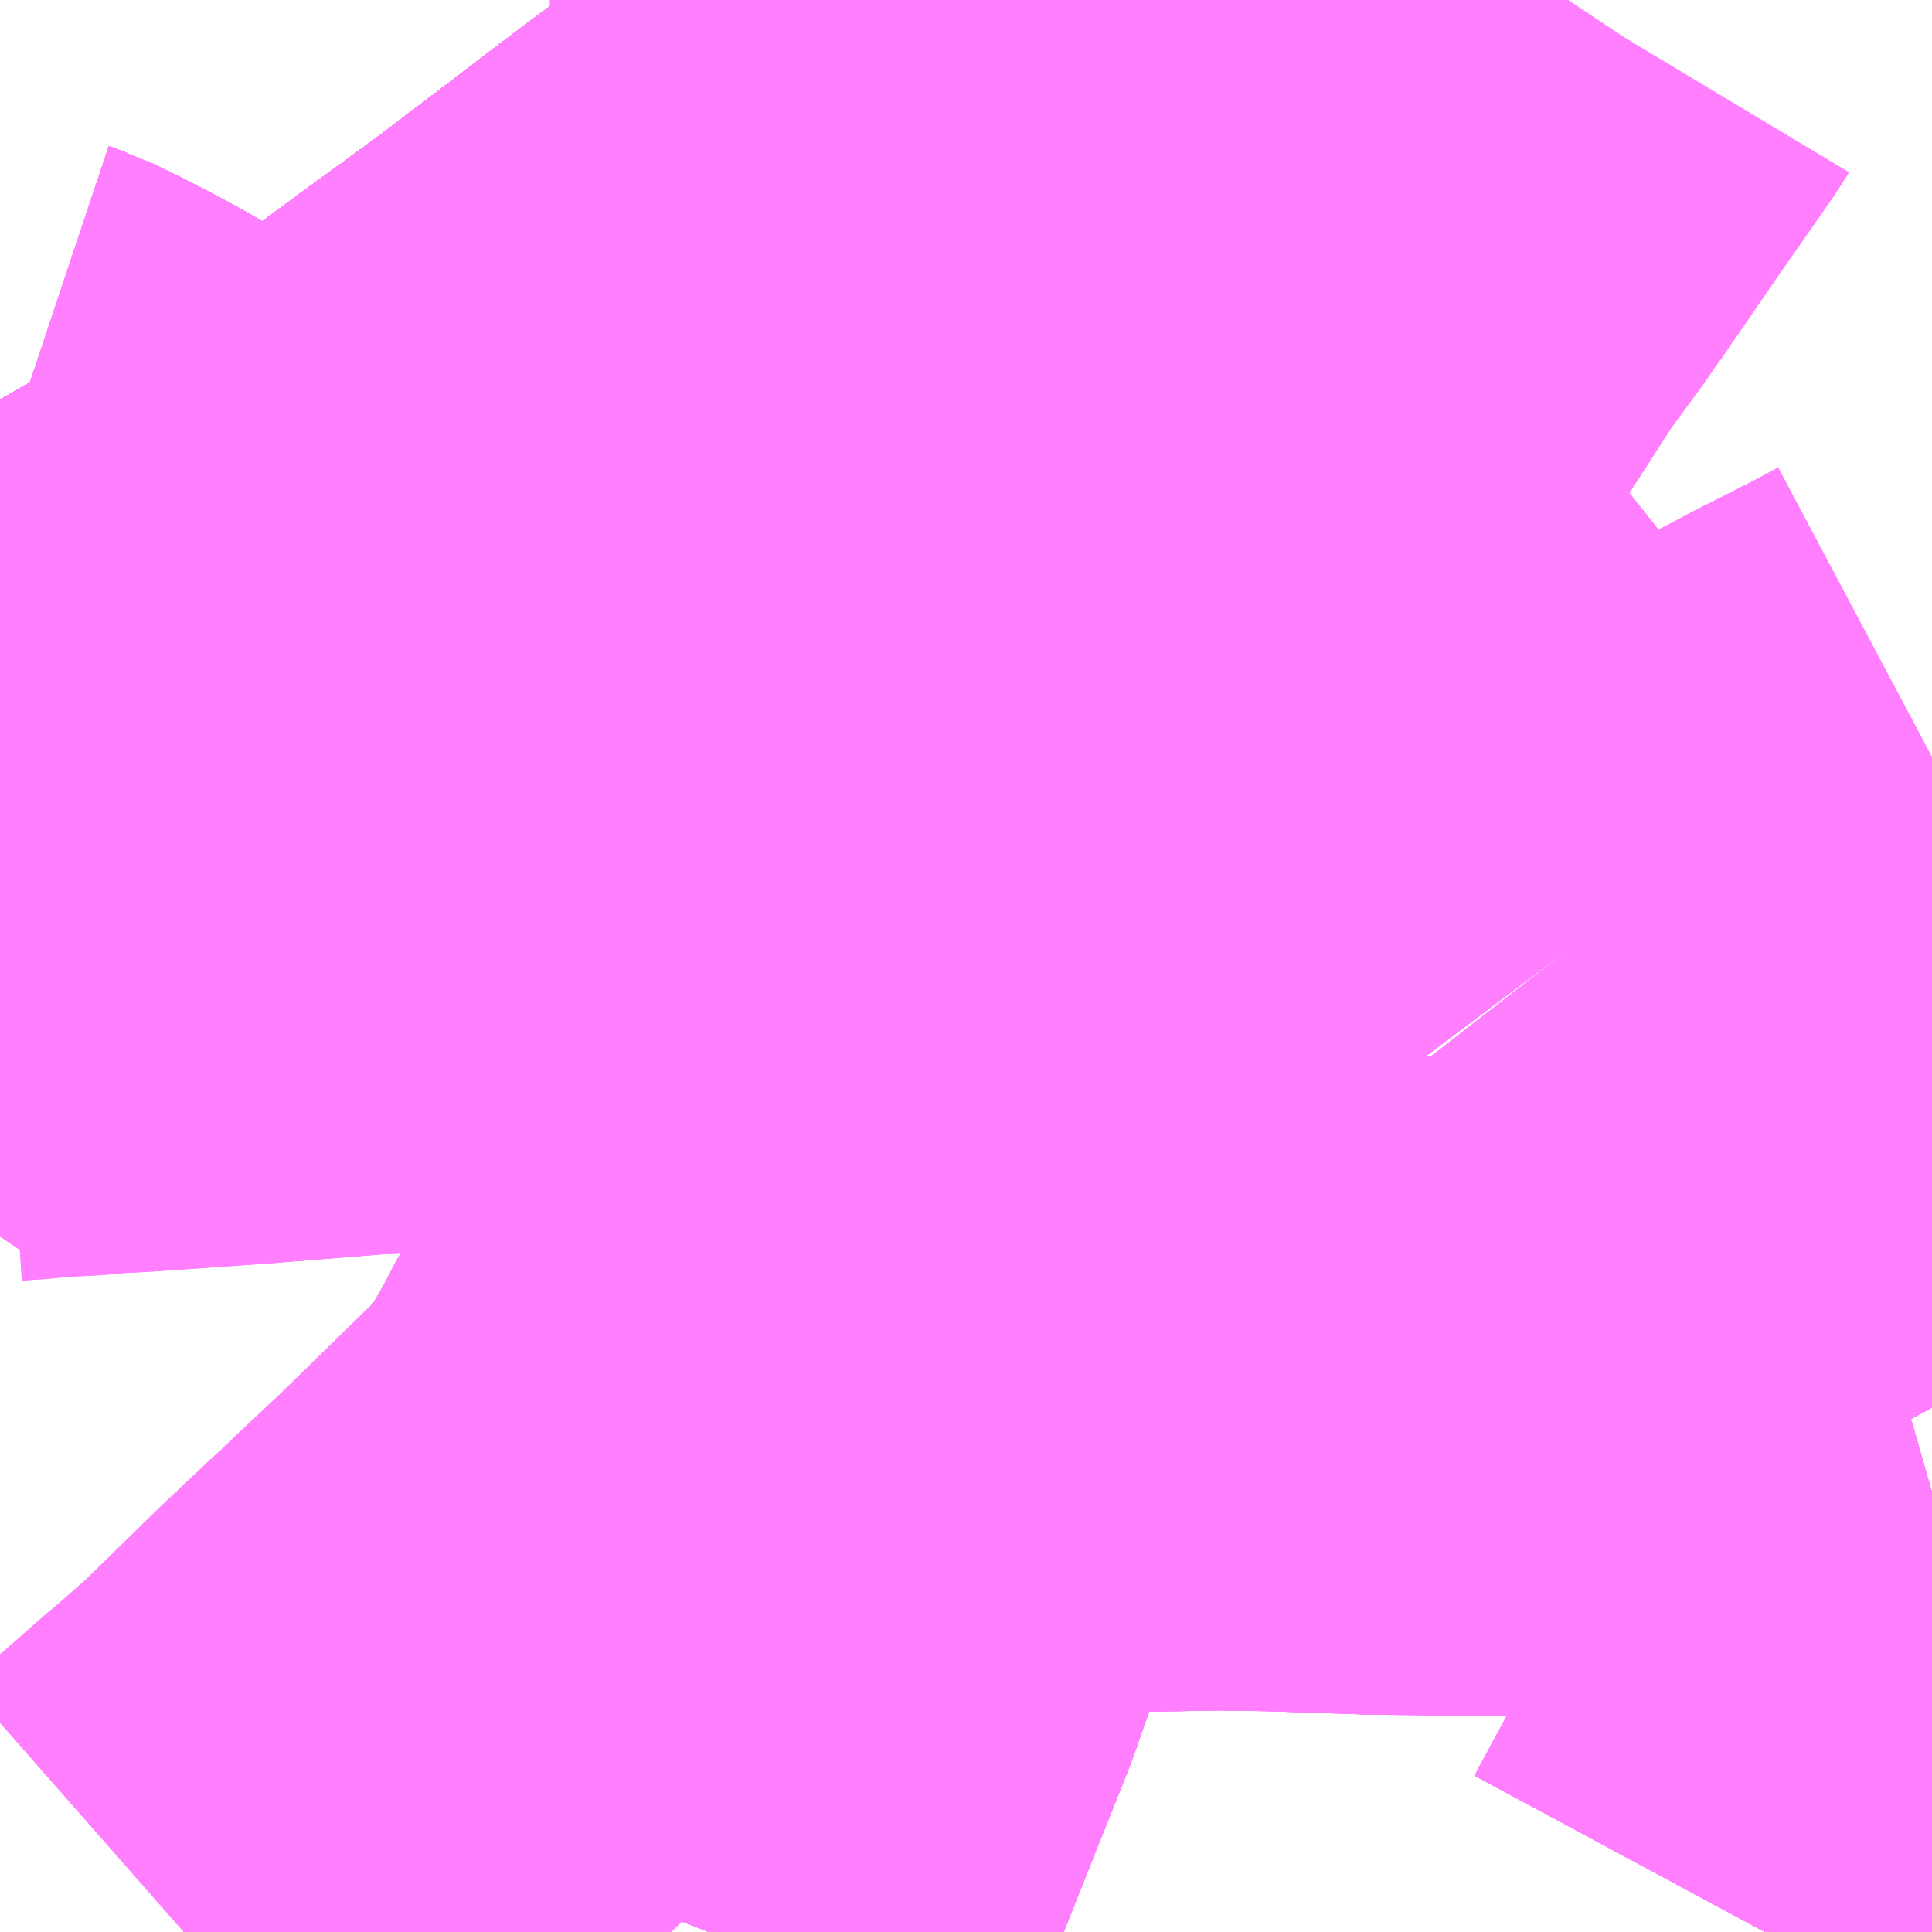 <?xml version="1.0" encoding="UTF-8"?>
<svg  xmlns="http://www.w3.org/2000/svg" xmlns:xlink="http://www.w3.org/1999/xlink" xmlns:go="http://purl.org/svgmap/profile" property="N07_001,N07_002,N07_003,N07_004,N07_005,N07_006,N07_007" viewBox="13519.775 -3484.863 2.197 2.197" go:dataArea="13519.775390625 -3484.86328125 2.197265625 2.197265625" >
<globalCoordinateSystem srsName="http://purl.org/crs/84" transform="matrix(100.0,0.0,0.0,-100.0,0.0,0.0)" />
<defs>
 <g id="p0" >
  <circle cx="0.0" cy="0.0" r="3" stroke="green" stroke-width="0.75" vector-effect="non-scaling-stroke" />
 </g>
</defs>
<g fill="none" fill-rule="evenodd" stroke="#FF00FF" stroke-width="0.75" opacity="0.5" vector-effect="non-scaling-stroke" stroke-linejoin="bevel" >
<path content="1,JRバス関東（株）,ドリーム高松号/松山号/徳島号/高知号,4.0,4.0,4.0," xlink:title="1" d="M13521.165,-3484.863L13521.139,-3484.853L13521.087,-3484.834L13521.02,-3484.804L13520.968,-3484.779L13520.926,-3484.757L13520.879,-3484.73L13520.869,-3484.724L13520.848,-3484.712L13520.813,-3484.69L13520.809,-3484.687L13520.751,-3484.648L13520.701,-3484.611L13520.647,-3484.572L13520.592,-3484.531L13520.483,-3484.448L13520.421,-3484.401L13520.344,-3484.345L13520.253,-3484.278L13520.22,-3484.253L13520.163,-3484.212L13520.12,-3484.183L13520.095,-3484.167L13520.067,-3484.148L13520.038,-3484.128L13519.984,-3484.096L13519.942,-3484.072L13519.9,-3484.052L13519.845,-3484.025L13519.806,-3484.008L13519.775,-3483.994"/>
<path content="1,JR九州バス（株）,福岡・小倉～神戸・大阪（山陽道昼特急博多号）,1.0,1.0,1.0," xlink:title="1" d="M13521.165,-3484.863L13521.139,-3484.853L13521.087,-3484.834L13521.02,-3484.804L13520.968,-3484.779L13520.926,-3484.757L13520.879,-3484.73L13520.869,-3484.724L13520.848,-3484.712L13520.813,-3484.69L13520.809,-3484.687L13520.751,-3484.648L13520.701,-3484.611L13520.647,-3484.572L13520.592,-3484.531L13520.483,-3484.448L13520.421,-3484.401L13520.344,-3484.345L13520.253,-3484.278L13520.22,-3484.253L13520.163,-3484.212L13520.12,-3484.183L13520.095,-3484.167L13520.067,-3484.148L13520.038,-3484.128L13519.984,-3484.096L13519.942,-3484.072L13519.9,-3484.052L13519.845,-3484.025L13519.806,-3484.008L13519.775,-3483.994"/>
<path content="1,サンデン交通（株）,下関～大阪,1.0,1.0,1.0," xlink:title="1" d="M13519.775,-3483.994L13519.806,-3484.008L13519.845,-3484.025L13519.9,-3484.052L13519.942,-3484.072L13519.984,-3484.096L13520.038,-3484.128L13520.067,-3484.148L13520.095,-3484.167L13520.12,-3484.183L13520.163,-3484.212L13520.22,-3484.253L13520.253,-3484.278L13520.344,-3484.345L13520.421,-3484.401L13520.483,-3484.448L13520.592,-3484.531L13520.647,-3484.572L13520.701,-3484.611L13520.751,-3484.648L13520.809,-3484.687L13520.813,-3484.69L13520.848,-3484.712L13520.869,-3484.724L13520.879,-3484.73L13520.926,-3484.757L13520.968,-3484.779L13521.02,-3484.804L13521.087,-3484.834L13521.139,-3484.853L13521.165,-3484.863"/>
<path content="1,三重交通（株）,鳥羽～福岡,1.0,1.0,1.0," xlink:title="1" d="M13519.775,-3483.994L13519.806,-3484.008L13519.845,-3484.025L13519.9,-3484.052L13519.942,-3484.072L13519.984,-3484.096L13520.038,-3484.128L13520.067,-3484.148L13520.095,-3484.167L13520.12,-3484.183L13520.163,-3484.212L13520.22,-3484.253L13520.253,-3484.278L13520.344,-3484.345L13520.421,-3484.401L13520.483,-3484.448L13520.592,-3484.531L13520.647,-3484.572L13520.701,-3484.611L13520.751,-3484.648L13520.809,-3484.687L13520.813,-3484.69L13520.848,-3484.712L13520.869,-3484.724L13520.879,-3484.73L13520.926,-3484.757L13520.968,-3484.779L13521.02,-3484.804L13521.087,-3484.834L13521.139,-3484.853L13521.165,-3484.863"/>
<path content="1,下津井電鉄（株）,岡山～京都線,7.0,7.0,7.0," xlink:title="1" d="M13519.775,-3483.994L13519.806,-3484.008L13519.845,-3484.025L13519.9,-3484.052L13519.942,-3484.072L13519.984,-3484.096L13520.038,-3484.128L13520.067,-3484.148L13520.095,-3484.167L13520.12,-3484.183L13520.163,-3484.212L13520.22,-3484.253L13520.253,-3484.278L13520.344,-3484.345L13520.421,-3484.401L13520.483,-3484.448L13520.592,-3484.531L13520.647,-3484.572L13520.701,-3484.611L13520.751,-3484.648L13520.809,-3484.687L13520.813,-3484.69L13520.848,-3484.712L13520.869,-3484.724L13520.879,-3484.73L13520.926,-3484.757L13520.968,-3484.779L13521.02,-3484.804L13521.087,-3484.834L13521.139,-3484.853L13521.165,-3484.863"/>
<path content="1,下津井電鉄（株）,岡山～大阪線,8.0,8.0,8.0," xlink:title="1" d="M13521.165,-3484.863L13521.139,-3484.853L13521.087,-3484.834L13521.02,-3484.804L13520.968,-3484.779L13520.926,-3484.757L13520.879,-3484.73L13520.869,-3484.724L13520.848,-3484.712L13520.813,-3484.69L13520.809,-3484.687L13520.751,-3484.648L13520.701,-3484.611L13520.647,-3484.572L13520.592,-3484.531L13520.483,-3484.448L13520.421,-3484.401L13520.344,-3484.345L13520.253,-3484.278L13520.22,-3484.253L13520.163,-3484.212L13520.12,-3484.183L13520.095,-3484.167L13520.067,-3484.148L13520.038,-3484.128L13519.984,-3484.096L13519.942,-3484.072L13519.9,-3484.052L13519.845,-3484.025L13519.806,-3484.008L13519.775,-3483.994"/>
<path content="1,両備ホールディングス（株）,ままかりライナー　倉敷・岡山～東京駅八重洲通り線,1.0,1.0,1.0," xlink:title="1" d="M13519.775,-3483.994L13519.806,-3484.008L13519.845,-3484.025L13519.9,-3484.052L13519.942,-3484.072L13519.984,-3484.096L13520.038,-3484.128L13520.067,-3484.148L13520.095,-3484.167L13520.12,-3484.183L13520.163,-3484.212L13520.22,-3484.253L13520.253,-3484.278L13520.344,-3484.345L13520.421,-3484.401L13520.483,-3484.448L13520.592,-3484.531L13520.647,-3484.572L13520.701,-3484.611L13520.751,-3484.648L13520.809,-3484.687L13520.813,-3484.69L13520.848,-3484.712L13520.869,-3484.724L13520.879,-3484.73L13520.926,-3484.757L13520.968,-3484.779L13521.02,-3484.804L13521.087,-3484.834L13521.139,-3484.853L13521.165,-3484.863"/>
<path content="1,両備ホールディングス（株）,リョービ・エクスプレス　倉敷・岡山～名古屋線,1.0,1.0,1.0," xlink:title="1" d="M13519.775,-3483.994L13519.806,-3484.008L13519.845,-3484.025L13519.9,-3484.052L13519.942,-3484.072L13519.984,-3484.096L13520.038,-3484.128L13520.067,-3484.148L13520.095,-3484.167L13520.12,-3484.183L13520.163,-3484.212L13520.22,-3484.253L13520.253,-3484.278L13520.344,-3484.345L13520.421,-3484.401L13520.483,-3484.448L13520.592,-3484.531L13520.647,-3484.572L13520.701,-3484.611L13520.751,-3484.648L13520.809,-3484.687L13520.813,-3484.69L13520.848,-3484.712L13520.869,-3484.724L13520.879,-3484.73L13520.926,-3484.757L13520.968,-3484.779L13521.02,-3484.804L13521.087,-3484.834L13521.139,-3484.853L13521.165,-3484.863"/>
<path content="1,両備ホールディングス（株）,リョービ・エクスプレス　倉敷・玉野・岡山～大阪線,23.0,23.0,23.0," xlink:title="1" d="M13519.775,-3483.994L13519.806,-3484.008L13519.845,-3484.025L13519.9,-3484.052L13519.942,-3484.072L13519.984,-3484.096L13520.038,-3484.128L13520.067,-3484.148L13520.095,-3484.167L13520.12,-3484.183L13520.163,-3484.212L13520.22,-3484.253L13520.253,-3484.278L13520.344,-3484.345L13520.421,-3484.401L13520.483,-3484.448L13520.592,-3484.531L13520.647,-3484.572L13520.701,-3484.611L13520.751,-3484.648L13520.809,-3484.687L13520.813,-3484.69L13520.848,-3484.712L13520.869,-3484.724L13520.879,-3484.73L13520.926,-3484.757L13520.968,-3484.779L13521.02,-3484.804L13521.087,-3484.834L13521.139,-3484.853L13521.165,-3484.863"/>
<path content="1,両備ホールディングス（株）,京都エクスプレス　倉敷・岡山～京都線,7.0,7.0,7.0," xlink:title="1" d="M13519.775,-3483.994L13519.806,-3484.008L13519.845,-3484.025L13519.9,-3484.052L13519.942,-3484.072L13519.984,-3484.096L13520.038,-3484.128L13520.067,-3484.148L13520.095,-3484.167L13520.12,-3484.183L13520.163,-3484.212L13520.22,-3484.253L13520.253,-3484.278L13520.344,-3484.345L13520.421,-3484.401L13520.483,-3484.448L13520.592,-3484.531L13520.647,-3484.572L13520.701,-3484.611L13520.751,-3484.648L13520.809,-3484.687L13520.813,-3484.69L13520.848,-3484.712L13520.869,-3484.724L13520.879,-3484.73L13520.926,-3484.757L13520.968,-3484.779L13521.02,-3484.804L13521.087,-3484.834L13521.139,-3484.853L13521.165,-3484.863"/>
<path content="1,中国JRバス（株）,呉・西条～大阪　呉エクスプレス大阪号・呉ドリーム大阪号,2.0,2.0,2.0," xlink:title="1" d="M13521.165,-3484.863L13521.139,-3484.853L13521.087,-3484.834L13521.02,-3484.804L13520.968,-3484.779L13520.926,-3484.757L13520.879,-3484.73L13520.869,-3484.724L13520.848,-3484.712L13520.813,-3484.69L13520.809,-3484.687L13520.751,-3484.648L13520.701,-3484.611L13520.647,-3484.572L13520.592,-3484.531L13520.483,-3484.448L13520.421,-3484.401L13520.344,-3484.345L13520.253,-3484.278L13520.22,-3484.253L13520.163,-3484.212L13520.12,-3484.183L13520.095,-3484.167L13520.067,-3484.148L13520.038,-3484.128L13519.984,-3484.096L13519.942,-3484.072L13519.9,-3484.052L13519.845,-3484.025L13519.806,-3484.008L13519.775,-3483.994"/>
<path content="1,中国JRバス（株）,広島・西条～大阪・京都　青春道昼特急広島号・青春ドリーム広島号,2.0,2.0,2.0," xlink:title="1" d="M13519.775,-3483.994L13519.806,-3484.008L13519.845,-3484.025L13519.9,-3484.052L13519.942,-3484.072L13519.984,-3484.096L13520.038,-3484.128L13520.067,-3484.148L13520.095,-3484.167L13520.12,-3484.183L13520.163,-3484.212L13520.22,-3484.253L13520.253,-3484.278L13520.344,-3484.345L13520.421,-3484.401L13520.483,-3484.448L13520.592,-3484.531L13520.647,-3484.572L13520.701,-3484.611L13520.751,-3484.648L13520.809,-3484.687L13520.813,-3484.69L13520.848,-3484.712L13520.869,-3484.724L13520.879,-3484.73L13520.926,-3484.757L13520.968,-3484.779L13521.02,-3484.804L13521.087,-3484.834L13521.139,-3484.853L13521.165,-3484.863"/>
<path content="1,中国JRバス（株）,広島～大阪・京都　山陽道昼特急広島号・山陽ドリーム広島号,5.0,5.0,5.0," xlink:title="1" d="M13519.775,-3483.994L13519.806,-3484.008L13519.845,-3484.025L13519.9,-3484.052L13519.942,-3484.072L13519.984,-3484.096L13520.038,-3484.128L13520.067,-3484.148L13520.095,-3484.167L13520.12,-3484.183L13520.163,-3484.212L13520.22,-3484.253L13520.253,-3484.278L13520.344,-3484.345L13520.421,-3484.401L13520.483,-3484.448L13520.592,-3484.531L13520.647,-3484.572L13520.701,-3484.611L13520.751,-3484.648L13520.809,-3484.687L13520.813,-3484.69L13520.848,-3484.712L13520.869,-3484.724L13520.879,-3484.73L13520.926,-3484.757L13520.968,-3484.779L13521.02,-3484.804L13521.087,-3484.834L13521.139,-3484.853L13521.165,-3484.863"/>
<path content="1,中国JRバス（株）,広島～東京　ニューブリーズ号,2.0,2.0,2.0," xlink:title="1" d="M13519.775,-3483.994L13519.806,-3484.008L13519.845,-3484.025L13519.9,-3484.052L13519.942,-3484.072L13519.984,-3484.096L13520.038,-3484.128L13520.067,-3484.148L13520.095,-3484.167L13520.12,-3484.183L13520.163,-3484.212L13520.22,-3484.253L13520.253,-3484.278L13520.344,-3484.345L13520.421,-3484.401L13520.483,-3484.448L13520.592,-3484.531L13520.647,-3484.572L13520.701,-3484.611L13520.751,-3484.648L13520.809,-3484.687L13520.813,-3484.69L13520.848,-3484.712L13520.869,-3484.724L13520.879,-3484.73L13520.926,-3484.757L13520.968,-3484.779L13521.02,-3484.804L13521.087,-3484.834L13521.139,-3484.853L13521.165,-3484.863"/>
<path content="1,九州産交バス（株）,熊本⇔名古屋,1.0,1.0,1.0," xlink:title="1" d="M13521.165,-3484.863L13521.139,-3484.853L13521.087,-3484.834L13521.02,-3484.804L13520.968,-3484.779L13520.926,-3484.757L13520.879,-3484.73L13520.869,-3484.724L13520.848,-3484.712L13520.813,-3484.69L13520.809,-3484.687L13520.751,-3484.648L13520.701,-3484.611L13520.647,-3484.572L13520.592,-3484.531L13520.483,-3484.448L13520.421,-3484.401L13520.344,-3484.345L13520.253,-3484.278L13520.22,-3484.253L13520.163,-3484.212L13520.12,-3484.183L13520.095,-3484.167L13520.067,-3484.148L13520.038,-3484.128L13519.984,-3484.096L13519.942,-3484.072L13519.9,-3484.052L13519.845,-3484.025L13519.806,-3484.008L13519.775,-3483.994"/>
<path content="1,九州産交バス（株）,熊本⇔大阪・京都,1.0,1.0,1.0," xlink:title="1" d="M13521.165,-3484.863L13521.139,-3484.853L13521.087,-3484.834L13521.02,-3484.804L13520.968,-3484.779L13520.926,-3484.757L13520.879,-3484.73L13520.869,-3484.724L13520.848,-3484.712L13520.813,-3484.69L13520.809,-3484.687L13520.751,-3484.648L13520.701,-3484.611L13520.647,-3484.572L13520.592,-3484.531L13520.483,-3484.448L13520.421,-3484.401L13520.344,-3484.345L13520.253,-3484.278L13520.22,-3484.253L13520.163,-3484.212L13520.12,-3484.183L13520.095,-3484.167L13520.067,-3484.148L13520.038,-3484.128L13519.984,-3484.096L13519.942,-3484.072L13519.9,-3484.052L13519.845,-3484.025L13519.806,-3484.008L13519.775,-3483.994"/>
<path content="1,井笠鉄道（株）,カブトガニ号,3.0,3.0,3.0," xlink:title="1" d="M13519.775,-3483.994L13519.806,-3484.008L13519.845,-3484.025L13519.9,-3484.052L13519.942,-3484.072L13519.984,-3484.096L13520.038,-3484.128L13520.067,-3484.148L13520.095,-3484.167L13520.12,-3484.183L13520.163,-3484.212L13520.22,-3484.253L13520.253,-3484.278L13520.344,-3484.345L13520.421,-3484.401L13520.483,-3484.448L13520.592,-3484.531L13520.647,-3484.572L13520.701,-3484.611L13520.751,-3484.648L13520.809,-3484.687L13520.813,-3484.69L13520.848,-3484.712L13520.869,-3484.724L13520.879,-3484.73L13520.926,-3484.757L13520.968,-3484.779L13521.02,-3484.804L13521.087,-3484.834L13521.139,-3484.853L13521.165,-3484.863"/>
<path content="1,京浜急行バス（株）,エディ号,2.0,2.0,2.0," xlink:title="1" d="M13521.165,-3484.863L13521.139,-3484.853L13521.087,-3484.834L13521.02,-3484.804L13520.968,-3484.779L13520.926,-3484.757L13520.879,-3484.73L13520.869,-3484.724L13520.848,-3484.712L13520.813,-3484.69L13520.809,-3484.687L13520.751,-3484.648L13520.701,-3484.611L13520.647,-3484.572L13520.592,-3484.531L13520.483,-3484.448L13520.421,-3484.401L13520.344,-3484.345L13520.253,-3484.278L13520.22,-3484.253L13520.163,-3484.212L13520.12,-3484.183L13520.095,-3484.167L13520.067,-3484.148L13520.038,-3484.128L13519.984,-3484.096L13519.942,-3484.072L13519.9,-3484.052L13519.845,-3484.025L13519.806,-3484.008L13519.775,-3483.994"/>
<path content="1,京浜急行バス（株）,パイレーツ号,1.0,1.0,1.0," xlink:title="1" d="M13519.775,-3483.994L13519.806,-3484.008L13519.845,-3484.025L13519.9,-3484.052L13519.942,-3484.072L13519.984,-3484.096L13520.038,-3484.128L13520.067,-3484.148L13520.095,-3484.167L13520.12,-3484.183L13520.163,-3484.212L13520.22,-3484.253L13520.253,-3484.278L13520.344,-3484.345L13520.421,-3484.401L13520.483,-3484.448L13520.592,-3484.531L13520.647,-3484.572L13520.701,-3484.611L13520.751,-3484.648L13520.809,-3484.687L13520.813,-3484.69L13520.848,-3484.712L13520.869,-3484.724L13520.879,-3484.73L13520.926,-3484.757L13520.968,-3484.779L13521.02,-3484.804L13521.087,-3484.834L13521.139,-3484.853L13521.165,-3484.863"/>
<path content="1,京阪バス（株）,京都⇔岡山・倉敷,7.0,7.0,7.0," xlink:title="1" d="M13519.775,-3483.994L13519.806,-3484.008L13519.845,-3484.025L13519.9,-3484.052L13519.942,-3484.072L13519.984,-3484.096L13520.038,-3484.128L13520.067,-3484.148L13520.095,-3484.167L13520.12,-3484.183L13520.163,-3484.212L13520.22,-3484.253L13520.253,-3484.278L13520.344,-3484.345L13520.421,-3484.401L13520.483,-3484.448L13520.592,-3484.531L13520.647,-3484.572L13520.701,-3484.611L13520.751,-3484.648L13520.809,-3484.687L13520.813,-3484.69L13520.848,-3484.712L13520.869,-3484.724L13520.879,-3484.73L13520.926,-3484.757L13520.968,-3484.779L13521.02,-3484.804L13521.087,-3484.834L13521.139,-3484.853L13521.165,-3484.863"/>
<path content="1,京阪バス（株）,京都⇔松山,1.0,1.0,1.0," xlink:title="1" d="M13519.775,-3483.994L13519.806,-3484.008L13519.845,-3484.025L13519.9,-3484.052L13519.942,-3484.072L13519.984,-3484.096L13520.038,-3484.128L13520.067,-3484.148L13520.095,-3484.167L13520.12,-3484.183L13520.163,-3484.212L13520.22,-3484.253L13520.253,-3484.278L13520.344,-3484.345L13520.421,-3484.401L13520.483,-3484.448L13520.592,-3484.531L13520.647,-3484.572L13520.701,-3484.611L13520.751,-3484.648L13520.809,-3484.687L13520.813,-3484.69L13520.848,-3484.712L13520.869,-3484.724L13520.879,-3484.73L13520.926,-3484.757L13520.968,-3484.779L13521.02,-3484.804L13521.087,-3484.834L13521.139,-3484.853L13521.165,-3484.863"/>
<path content="1,京阪バス（株）,京都⇔福山,3.0,3.0,3.0," xlink:title="1" d="M13519.775,-3483.994L13519.806,-3484.008L13519.845,-3484.025L13519.9,-3484.052L13519.942,-3484.072L13519.984,-3484.096L13520.038,-3484.128L13520.067,-3484.148L13520.095,-3484.167L13520.12,-3484.183L13520.163,-3484.212L13520.22,-3484.253L13520.253,-3484.278L13520.344,-3484.345L13520.421,-3484.401L13520.483,-3484.448L13520.592,-3484.531L13520.647,-3484.572L13520.701,-3484.611L13520.751,-3484.648L13520.809,-3484.687L13520.813,-3484.69L13520.848,-3484.712L13520.869,-3484.724L13520.879,-3484.73L13520.926,-3484.757L13520.968,-3484.779L13521.02,-3484.804L13521.087,-3484.834L13521.139,-3484.853L13521.165,-3484.863"/>
<path content="1,京阪バス（株）,京都⇔高知,1.0,1.0,1.0," xlink:title="1" d="M13519.775,-3483.994L13519.806,-3484.008L13519.845,-3484.025L13519.9,-3484.052L13519.942,-3484.072L13519.984,-3484.096L13520.038,-3484.128L13520.067,-3484.148L13520.095,-3484.167L13520.12,-3484.183L13520.163,-3484.212L13520.22,-3484.253L13520.253,-3484.278L13520.344,-3484.345L13520.421,-3484.401L13520.483,-3484.448L13520.592,-3484.531L13520.647,-3484.572L13520.701,-3484.611L13520.751,-3484.648L13520.809,-3484.687L13520.813,-3484.69L13520.848,-3484.712L13520.869,-3484.724L13520.879,-3484.73L13520.926,-3484.757L13520.968,-3484.779L13521.02,-3484.804L13521.087,-3484.834L13521.139,-3484.853L13521.165,-3484.863"/>
<path content="1,京阪バス（株）,京都・大阪⇔小倉・福岡,1.0,1.0,1.0," xlink:title="1" d="M13519.775,-3483.994L13519.806,-3484.008L13519.845,-3484.025L13519.9,-3484.052L13519.942,-3484.072L13519.984,-3484.096L13520.038,-3484.128L13520.067,-3484.148L13520.095,-3484.167L13520.12,-3484.183L13520.163,-3484.212L13520.22,-3484.253L13520.253,-3484.278L13520.344,-3484.345L13520.421,-3484.401L13520.483,-3484.448L13520.592,-3484.531L13520.647,-3484.572L13520.701,-3484.611L13520.751,-3484.648L13520.809,-3484.687L13520.813,-3484.69L13520.848,-3484.712L13520.869,-3484.724L13520.879,-3484.73L13520.926,-3484.757L13520.968,-3484.779L13521.02,-3484.804L13521.087,-3484.834L13521.139,-3484.853L13521.165,-3484.863"/>
<path content="1,京阪京都交通（株）,みやこライナー　京都⇔福山・尾道,3.0,3.0,3.0," xlink:title="1" d="M13519.775,-3483.994L13519.806,-3484.008L13519.845,-3484.025L13519.9,-3484.052L13519.942,-3484.072L13519.984,-3484.096L13520.038,-3484.128L13520.067,-3484.148L13520.095,-3484.167L13520.12,-3484.183L13520.163,-3484.212L13520.22,-3484.253L13520.253,-3484.278L13520.344,-3484.345L13520.421,-3484.401L13520.483,-3484.448L13520.592,-3484.531L13520.647,-3484.572L13520.701,-3484.611L13520.751,-3484.648L13520.809,-3484.687L13520.813,-3484.69L13520.848,-3484.712L13520.869,-3484.724L13520.879,-3484.73L13520.926,-3484.757L13520.968,-3484.779L13521.02,-3484.804L13521.087,-3484.834L13521.139,-3484.853L13521.165,-3484.863"/>
<path content="1,京阪京都交通（株）,京都エクスプレス　京都⇔岡山・倉敷,7.0,7.0,7.0," xlink:title="1" d="M13519.775,-3483.994L13519.806,-3484.008L13519.845,-3484.025L13519.9,-3484.052L13519.942,-3484.072L13519.984,-3484.096L13520.038,-3484.128L13520.067,-3484.148L13520.095,-3484.167L13520.12,-3484.183L13520.163,-3484.212L13520.22,-3484.253L13520.253,-3484.278L13520.344,-3484.345L13520.421,-3484.401L13520.483,-3484.448L13520.592,-3484.531L13520.647,-3484.572L13520.701,-3484.611L13520.751,-3484.648L13520.809,-3484.687L13520.813,-3484.69L13520.848,-3484.712L13520.869,-3484.724L13520.879,-3484.73L13520.926,-3484.757L13520.968,-3484.779L13521.02,-3484.804L13521.087,-3484.834L13521.139,-3484.853L13521.165,-3484.863"/>
<path content="1,伊予鉄道（株）,オレンジライナーえひめ　八幡浜・松山⇔名古屋,1.0,1.0,1.0," xlink:title="1" d="M13519.775,-3483.994L13519.806,-3484.008L13519.845,-3484.025L13519.9,-3484.052L13519.942,-3484.072L13519.984,-3484.096L13520.038,-3484.128L13520.067,-3484.148L13520.095,-3484.167L13520.12,-3484.183L13520.163,-3484.212L13520.22,-3484.253L13520.253,-3484.278L13520.344,-3484.345L13520.421,-3484.401L13520.483,-3484.448L13520.592,-3484.531L13520.647,-3484.572L13520.701,-3484.611L13520.751,-3484.648L13520.809,-3484.687L13520.813,-3484.69L13520.848,-3484.712L13520.869,-3484.724L13520.879,-3484.73L13520.926,-3484.757L13520.968,-3484.779L13521.02,-3484.804L13521.087,-3484.834L13521.139,-3484.853L13521.165,-3484.863"/>
<path content="1,伊予鉄道（株）,オレンジライナーえひめ　八幡浜・松山⇔大阪,8.0,8.0,8.0," xlink:title="1" d="M13521.165,-3484.863L13521.139,-3484.853L13521.087,-3484.834L13521.02,-3484.804L13520.968,-3484.779L13520.926,-3484.757L13520.879,-3484.73L13520.869,-3484.724L13520.848,-3484.712L13520.813,-3484.69L13520.809,-3484.687L13520.751,-3484.648L13520.701,-3484.611L13520.647,-3484.572L13520.592,-3484.531L13520.483,-3484.448L13520.421,-3484.401L13520.344,-3484.345L13520.253,-3484.278L13520.22,-3484.253L13520.163,-3484.212L13520.12,-3484.183L13520.095,-3484.167L13520.067,-3484.148L13520.038,-3484.128L13519.984,-3484.096L13519.942,-3484.072L13519.9,-3484.052L13519.845,-3484.025L13519.806,-3484.008L13519.775,-3483.994"/>
<path content="1,伊予鉄道（株）,オレンジライナーえひめ　八幡浜・松山⇔東京,1.0,1.0,1.0," xlink:title="1" d="M13519.775,-3483.994L13519.806,-3484.008L13519.845,-3484.025L13519.9,-3484.052L13519.942,-3484.072L13519.984,-3484.096L13520.038,-3484.128L13520.067,-3484.148L13520.095,-3484.167L13520.12,-3484.183L13520.163,-3484.212L13520.22,-3484.253L13520.253,-3484.278L13520.344,-3484.345L13520.421,-3484.401L13520.483,-3484.448L13520.592,-3484.531L13520.647,-3484.572L13520.701,-3484.611L13520.751,-3484.648L13520.809,-3484.687L13520.813,-3484.69L13520.848,-3484.712L13520.869,-3484.724L13520.879,-3484.73L13520.926,-3484.757L13520.968,-3484.779L13521.02,-3484.804L13521.087,-3484.834L13521.139,-3484.853L13521.165,-3484.863"/>
<path content="1,伊予鉄道（株）,京都エクスプレス　松山⇔京都,2.0,2.0,2.0," xlink:title="1" d="M13519.775,-3483.994L13519.806,-3484.008L13519.845,-3484.025L13519.9,-3484.052L13519.942,-3484.072L13519.984,-3484.096L13520.038,-3484.128L13520.067,-3484.148L13520.095,-3484.167L13520.12,-3484.183L13520.163,-3484.212L13520.22,-3484.253L13520.253,-3484.278L13520.344,-3484.345L13520.421,-3484.401L13520.483,-3484.448L13520.592,-3484.531L13520.647,-3484.572L13520.701,-3484.611L13520.751,-3484.648L13520.809,-3484.687L13520.813,-3484.69L13520.848,-3484.712L13520.869,-3484.724L13520.879,-3484.73L13520.926,-3484.757L13520.968,-3484.779L13521.02,-3484.804L13521.087,-3484.834L13521.139,-3484.853L13521.165,-3484.863"/>
<path content="1,南海バス（株）,エアポートリムジン（姫路空港線）17,3.0,3.0,3.0," xlink:title="1" d="M13519.775,-3483.994L13519.806,-3484.008L13519.845,-3484.025L13519.9,-3484.052L13519.942,-3484.072L13519.984,-3484.096L13520.038,-3484.128L13520.067,-3484.148L13520.095,-3484.167L13520.12,-3484.183L13520.163,-3484.212L13520.22,-3484.253L13520.253,-3484.278L13520.344,-3484.345L13520.421,-3484.401L13520.483,-3484.448L13520.592,-3484.531L13520.647,-3484.572L13520.701,-3484.611L13520.751,-3484.648L13520.809,-3484.687L13520.813,-3484.69L13520.848,-3484.712L13520.869,-3484.724L13520.879,-3484.73L13520.926,-3484.757L13520.968,-3484.779L13521.02,-3484.804L13521.087,-3484.834L13521.139,-3484.853L13521.165,-3484.863"/>
<path content="1,南海バス（株）,エアポートリムジン（岡山空港線）18,10.0,10.0,10.0," xlink:title="1" d="M13521.165,-3484.863L13521.139,-3484.853L13521.087,-3484.834L13521.02,-3484.804L13520.968,-3484.779L13520.926,-3484.757L13520.879,-3484.73L13520.869,-3484.724L13520.848,-3484.712L13520.813,-3484.69L13520.809,-3484.687L13520.751,-3484.648L13520.701,-3484.611L13520.647,-3484.572L13520.592,-3484.531L13520.483,-3484.448L13520.421,-3484.401L13520.344,-3484.345L13520.253,-3484.278L13520.22,-3484.253L13520.163,-3484.212L13520.12,-3484.183L13520.095,-3484.167L13520.067,-3484.148L13520.038,-3484.128L13519.984,-3484.096L13519.942,-3484.072L13519.9,-3484.052L13519.845,-3484.025L13519.806,-3484.008L13519.775,-3483.994"/>
<path content="1,南海バス（株）,大阪（なんば・あべの橋）⇔中筋・広島,2.0,2.0,2.0," xlink:title="1" d="M13519.775,-3483.994L13519.806,-3484.008L13519.845,-3484.025L13519.9,-3484.052L13519.942,-3484.072L13519.984,-3484.096L13520.038,-3484.128L13520.067,-3484.148L13520.095,-3484.167L13520.12,-3484.183L13520.163,-3484.212L13520.22,-3484.253L13520.253,-3484.278L13520.344,-3484.345L13520.421,-3484.401L13520.483,-3484.448L13520.592,-3484.531L13520.647,-3484.572L13520.701,-3484.611L13520.751,-3484.648L13520.809,-3484.687L13520.813,-3484.69L13520.848,-3484.712L13520.869,-3484.724L13520.879,-3484.73L13520.926,-3484.757L13520.968,-3484.779L13521.02,-3484.804L13521.087,-3484.834L13521.139,-3484.853L13521.165,-3484.863"/>
<path content="1,名鉄バス（株）,名古屋～熊本,1.0,1.0,1.0," xlink:title="1" d="M13521.165,-3484.863L13521.139,-3484.853L13521.087,-3484.834L13521.02,-3484.804L13520.968,-3484.779L13520.926,-3484.757L13520.879,-3484.73L13520.869,-3484.724L13520.848,-3484.712L13520.813,-3484.69L13520.809,-3484.687L13520.751,-3484.648L13520.701,-3484.611L13520.647,-3484.572L13520.592,-3484.531L13520.483,-3484.448L13520.421,-3484.401L13520.344,-3484.345L13520.253,-3484.278L13520.22,-3484.253L13520.163,-3484.212L13520.12,-3484.183L13520.095,-3484.167L13520.067,-3484.148L13520.038,-3484.128L13519.984,-3484.096L13519.942,-3484.072L13519.9,-3484.052L13519.845,-3484.025L13519.806,-3484.008L13519.775,-3483.994"/>
<path content="1,名鉄バス（株）,名古屋～福岡,1.0,1.0,1.0," xlink:title="1" d="M13519.775,-3483.994L13519.806,-3484.008L13519.845,-3484.025L13519.9,-3484.052L13519.942,-3484.072L13519.984,-3484.096L13520.038,-3484.128L13520.067,-3484.148L13520.095,-3484.167L13520.12,-3484.183L13520.163,-3484.212L13520.22,-3484.253L13520.253,-3484.278L13520.344,-3484.345L13520.421,-3484.401L13520.483,-3484.448L13520.592,-3484.531L13520.647,-3484.572L13520.701,-3484.611L13520.751,-3484.648L13520.809,-3484.687L13520.813,-3484.69L13520.848,-3484.712L13520.869,-3484.724L13520.879,-3484.73L13520.926,-3484.757L13520.968,-3484.779L13521.02,-3484.804L13521.087,-3484.834L13521.139,-3484.853L13521.165,-3484.863"/>
<path content="1,名鉄バス（株）,名古屋～長崎,1.0,1.0,1.0," xlink:title="1" d="M13521.165,-3484.863L13521.139,-3484.853L13521.087,-3484.834L13521.02,-3484.804L13520.968,-3484.779L13520.926,-3484.757L13520.879,-3484.73L13520.869,-3484.724L13520.848,-3484.712L13520.813,-3484.69L13520.809,-3484.687L13520.751,-3484.648L13520.701,-3484.611L13520.647,-3484.572L13520.592,-3484.531L13520.483,-3484.448L13520.421,-3484.401L13520.344,-3484.345L13520.253,-3484.278L13520.22,-3484.253L13520.163,-3484.212L13520.12,-3484.183L13520.095,-3484.167L13520.067,-3484.148L13520.038,-3484.128L13519.984,-3484.096L13519.942,-3484.072L13519.9,-3484.052L13519.845,-3484.025L13519.806,-3484.008L13519.775,-3483.994"/>
<path content="1,土佐電気鉄道（株）,よさこい号　高知⇔大阪線,10.0,10.0,10.0," xlink:title="1" d="M13519.775,-3483.994L13519.806,-3484.008L13519.845,-3484.025L13519.9,-3484.052L13519.942,-3484.072L13519.984,-3484.096L13520.038,-3484.128L13520.067,-3484.148L13520.095,-3484.167L13520.12,-3484.183L13520.163,-3484.212L13520.22,-3484.253L13520.253,-3484.278L13520.344,-3484.345L13520.421,-3484.401L13520.483,-3484.448L13520.592,-3484.531L13520.647,-3484.572L13520.701,-3484.611L13520.751,-3484.648L13520.809,-3484.687L13520.813,-3484.69L13520.848,-3484.712L13520.869,-3484.724L13520.879,-3484.73L13520.926,-3484.757L13520.968,-3484.779L13521.02,-3484.804L13521.087,-3484.834L13521.139,-3484.853L13521.165,-3484.863"/>
<path content="1,土佐電気鉄道（株）,ブルーメッツ号　高知⇔東京線,1.0,1.0,1.0," xlink:title="1" d="M13519.775,-3483.994L13519.806,-3484.008L13519.845,-3484.025L13519.9,-3484.052L13519.942,-3484.072L13519.984,-3484.096L13520.038,-3484.128L13520.067,-3484.148L13520.095,-3484.167L13520.12,-3484.183L13520.163,-3484.212L13520.22,-3484.253L13520.253,-3484.278L13520.344,-3484.345L13520.421,-3484.401L13520.483,-3484.448L13520.592,-3484.531L13520.647,-3484.572L13520.701,-3484.611L13520.751,-3484.648L13520.809,-3484.687L13520.813,-3484.69L13520.848,-3484.712L13520.869,-3484.724L13520.879,-3484.73L13520.926,-3484.757L13520.968,-3484.779L13521.02,-3484.804L13521.087,-3484.834L13521.139,-3484.853L13521.165,-3484.863"/>
<path content="1,土佐電気鉄道（株）,高知⇔京都線,2.0,2.0,2.0," xlink:title="1" d="M13519.775,-3483.994L13519.806,-3484.008L13519.845,-3484.025L13519.9,-3484.052L13519.942,-3484.072L13519.984,-3484.096L13520.038,-3484.128L13520.067,-3484.148L13520.095,-3484.167L13520.12,-3484.183L13520.163,-3484.212L13520.22,-3484.253L13520.253,-3484.278L13520.344,-3484.345L13520.421,-3484.401L13520.483,-3484.448L13520.592,-3484.531L13520.647,-3484.572L13520.701,-3484.611L13520.751,-3484.648L13520.809,-3484.687L13520.813,-3484.69L13520.848,-3484.712L13520.869,-3484.724L13520.879,-3484.73L13520.926,-3484.757L13520.968,-3484.779L13521.02,-3484.804L13521.087,-3484.834L13521.139,-3484.853L13521.165,-3484.863"/>
<path content="1,大阪空港交通（株）,関西空港リムジンバス　姫路駅&gt;&gt;&gt;大阪（伊丹）空港,12.0,12.0,12.0," xlink:title="1" d="M13521.165,-3484.863L13521.139,-3484.853L13521.087,-3484.834L13521.02,-3484.804L13520.968,-3484.779L13520.926,-3484.757L13520.879,-3484.73L13520.869,-3484.724L13520.848,-3484.712L13520.813,-3484.69L13520.809,-3484.687L13520.751,-3484.648L13520.701,-3484.611L13520.647,-3484.572L13520.592,-3484.531L13520.483,-3484.448L13520.421,-3484.401L13520.344,-3484.345L13520.253,-3484.278L13520.22,-3484.253L13520.163,-3484.212L13520.12,-3484.183L13520.095,-3484.167L13520.067,-3484.148L13520.038,-3484.128L13519.984,-3484.096L13519.942,-3484.072L13519.9,-3484.052L13519.845,-3484.025L13519.806,-3484.008L13519.775,-3483.994"/>
<path content="1,小田急シティバス（株）,しまんとエクスプレス号,0.1,0.1,0.1," xlink:title="1" d="M13519.775,-3483.994L13519.806,-3484.008L13519.845,-3484.025L13519.9,-3484.052L13519.942,-3484.072L13519.984,-3484.096L13520.038,-3484.128L13520.067,-3484.148L13520.095,-3484.167L13520.12,-3484.183L13520.163,-3484.212L13520.22,-3484.253L13520.253,-3484.278L13520.344,-3484.345L13520.421,-3484.401L13520.483,-3484.448L13520.592,-3484.531L13520.647,-3484.572L13520.701,-3484.611L13520.751,-3484.648L13520.809,-3484.687L13520.813,-3484.69L13520.848,-3484.712L13520.869,-3484.724L13520.879,-3484.73L13520.926,-3484.757L13520.968,-3484.779L13521.02,-3484.804L13521.087,-3484.834L13521.139,-3484.853L13521.165,-3484.863"/>
<path content="1,小田急シティバス（株）,エトワールセト号,1.0,1.0,1.0," xlink:title="1" d="M13519.775,-3483.994L13519.806,-3484.008L13519.845,-3484.025L13519.9,-3484.052L13519.942,-3484.072L13519.984,-3484.096L13520.038,-3484.128L13520.067,-3484.148L13520.095,-3484.167L13520.12,-3484.183L13520.163,-3484.212L13520.22,-3484.253L13520.253,-3484.278L13520.344,-3484.345L13520.421,-3484.401L13520.483,-3484.448L13520.592,-3484.531L13520.647,-3484.572L13520.701,-3484.611L13520.751,-3484.648L13520.809,-3484.687L13520.813,-3484.69L13520.848,-3484.712L13520.869,-3484.724L13520.879,-3484.73L13520.926,-3484.757L13520.968,-3484.779L13521.02,-3484.804L13521.087,-3484.834L13521.139,-3484.853L13521.165,-3484.863"/>
<path content="1,小田急シティバス（株）,ニューブリーズ号,2.0,2.0,2.0," xlink:title="1" d="M13519.775,-3483.994L13519.806,-3484.008L13519.845,-3484.025L13519.9,-3484.052L13519.942,-3484.072L13519.984,-3484.096L13520.038,-3484.128L13520.067,-3484.148L13520.095,-3484.167L13520.12,-3484.183L13520.163,-3484.212L13520.22,-3484.253L13520.253,-3484.278L13520.344,-3484.345L13520.421,-3484.401L13520.483,-3484.448L13520.592,-3484.531L13520.647,-3484.572L13520.701,-3484.611L13520.751,-3484.648L13520.809,-3484.687L13520.813,-3484.69L13520.848,-3484.712L13520.869,-3484.724L13520.879,-3484.73L13520.926,-3484.757L13520.968,-3484.779L13521.02,-3484.804L13521.087,-3484.834L13521.139,-3484.853L13521.165,-3484.863"/>
<path content="1,小田急シティバス（株）,ブルーメッツ号,1.0,1.0,1.0," xlink:title="1" d="M13519.775,-3483.994L13519.806,-3484.008L13519.845,-3484.025L13519.9,-3484.052L13519.942,-3484.072L13519.984,-3484.096L13520.038,-3484.128L13520.067,-3484.148L13520.095,-3484.167L13520.12,-3484.183L13520.163,-3484.212L13520.22,-3484.253L13520.253,-3484.278L13520.344,-3484.345L13520.421,-3484.401L13520.483,-3484.448L13520.592,-3484.531L13520.647,-3484.572L13520.701,-3484.611L13520.751,-3484.648L13520.809,-3484.687L13520.813,-3484.69L13520.848,-3484.712L13520.869,-3484.724L13520.879,-3484.73L13520.926,-3484.757L13520.968,-3484.779L13521.02,-3484.804L13521.087,-3484.834L13521.139,-3484.853L13521.165,-3484.863"/>
<path content="1,小田急バス（株）,しまんとエクスプレス号,1.0,1.0,1.0," xlink:title="1" d="M13519.775,-3483.994L13519.806,-3484.008L13519.845,-3484.025L13519.9,-3484.052L13519.942,-3484.072L13519.984,-3484.096L13520.038,-3484.128L13520.067,-3484.148L13520.095,-3484.167L13520.12,-3484.183L13520.163,-3484.212L13520.22,-3484.253L13520.253,-3484.278L13520.344,-3484.345L13520.421,-3484.401L13520.483,-3484.448L13520.592,-3484.531L13520.647,-3484.572L13520.701,-3484.611L13520.751,-3484.648L13520.809,-3484.687L13520.813,-3484.69L13520.848,-3484.712L13520.869,-3484.724L13520.879,-3484.73L13520.926,-3484.757L13520.968,-3484.779L13521.02,-3484.804L13521.087,-3484.834L13521.139,-3484.853L13521.165,-3484.863"/>
<path content="1,小田急バス（株）,エトワールセト号,1.0,1.0,1.0," xlink:title="1" d="M13519.775,-3483.994L13519.806,-3484.008L13519.845,-3484.025L13519.9,-3484.052L13519.942,-3484.072L13519.984,-3484.096L13520.038,-3484.128L13520.067,-3484.148L13520.095,-3484.167L13520.12,-3484.183L13520.163,-3484.212L13520.22,-3484.253L13520.253,-3484.278L13520.344,-3484.345L13520.421,-3484.401L13520.483,-3484.448L13520.592,-3484.531L13520.647,-3484.572L13520.701,-3484.611L13520.751,-3484.648L13520.809,-3484.687L13520.813,-3484.69L13520.848,-3484.712L13520.869,-3484.724L13520.879,-3484.73L13520.926,-3484.757L13520.968,-3484.779L13521.02,-3484.804L13521.087,-3484.834L13521.139,-3484.853L13521.165,-3484.863"/>
<path content="1,小田急バス（株）,ニューブリーズ号,2.0,2.0,2.0," xlink:title="1" d="M13519.775,-3483.994L13519.806,-3484.008L13519.845,-3484.025L13519.9,-3484.052L13519.942,-3484.072L13519.984,-3484.096L13520.038,-3484.128L13520.067,-3484.148L13520.095,-3484.167L13520.12,-3484.183L13520.163,-3484.212L13520.22,-3484.253L13520.253,-3484.278L13520.344,-3484.345L13520.421,-3484.401L13520.483,-3484.448L13520.592,-3484.531L13520.647,-3484.572L13520.701,-3484.611L13520.751,-3484.648L13520.809,-3484.687L13520.813,-3484.69L13520.848,-3484.712L13520.869,-3484.724L13520.879,-3484.73L13520.926,-3484.757L13520.968,-3484.779L13521.02,-3484.804L13521.087,-3484.834L13521.139,-3484.853L13521.165,-3484.863"/>
<path content="1,小田急バス（株）,ブルーメッツ号,1.0,1.0,1.0," xlink:title="1" d="M13519.775,-3483.994L13519.806,-3484.008L13519.845,-3484.025L13519.9,-3484.052L13519.942,-3484.072L13519.984,-3484.096L13520.038,-3484.128L13520.067,-3484.148L13520.095,-3484.167L13520.12,-3484.183L13520.163,-3484.212L13520.22,-3484.253L13520.253,-3484.278L13520.344,-3484.345L13520.421,-3484.401L13520.483,-3484.448L13520.592,-3484.531L13520.647,-3484.572L13520.701,-3484.611L13520.751,-3484.648L13520.809,-3484.687L13520.813,-3484.69L13520.848,-3484.712L13520.869,-3484.724L13520.879,-3484.73L13520.926,-3484.757L13520.968,-3484.779L13521.02,-3484.804L13521.087,-3484.834L13521.139,-3484.853L13521.165,-3484.863"/>
<path content="1,東北急行バス（株）,ままかりライナー,1.0,1.0,1.0," xlink:title="1" d="M13519.775,-3483.994L13519.806,-3484.008L13519.845,-3484.025L13519.9,-3484.052L13519.942,-3484.072L13519.984,-3484.096L13520.038,-3484.128L13520.067,-3484.148L13520.095,-3484.167L13520.12,-3484.183L13520.163,-3484.212L13520.22,-3484.253L13520.253,-3484.278L13520.344,-3484.345L13520.421,-3484.401L13520.483,-3484.448L13520.592,-3484.531L13520.647,-3484.572L13520.701,-3484.611L13520.751,-3484.648L13520.809,-3484.687L13520.813,-3484.69L13520.848,-3484.712L13520.869,-3484.724L13520.879,-3484.73L13520.926,-3484.757L13520.968,-3484.779L13521.02,-3484.804L13521.087,-3484.834L13521.139,-3484.853L13521.165,-3484.863"/>
<path content="1,瀬戸内運輸（株）,パイレーツ　今治⇔東京,1.0,1.0,1.0," xlink:title="1" d="M13521.165,-3484.863L13521.139,-3484.853L13521.087,-3484.834L13521.02,-3484.804L13520.968,-3484.779L13520.926,-3484.757L13520.879,-3484.73L13520.869,-3484.724L13520.848,-3484.712L13520.813,-3484.69L13520.809,-3484.687L13520.751,-3484.648L13520.701,-3484.611L13520.647,-3484.572L13520.592,-3484.531L13520.483,-3484.448L13520.421,-3484.401L13520.344,-3484.345L13520.253,-3484.278L13520.22,-3484.253L13520.163,-3484.212L13520.12,-3484.183L13520.095,-3484.167L13520.067,-3484.148L13520.038,-3484.128L13519.984,-3484.096L13519.942,-3484.072L13519.9,-3484.052L13519.845,-3484.025L13519.806,-3484.008L13519.775,-3483.994"/>
<path content="1,神姫バス（株）,13,3.0,0.0,0.0,三田" xlink:title="1" d="M13521.782,-3482.666L13521.789,-3482.679L13521.859,-3482.809L13521.863,-3482.816L13521.903,-3482.893L13521.94,-3482.961L13521.946,-3482.973L13521.973,-3483.021M13521.973,-3483.263L13521.961,-3483.285L13521.938,-3483.317L13521.936,-3483.319L13521.924,-3483.334L13521.903,-3483.328L13521.835,-3483.31L13521.797,-3483.304L13521.759,-3483.299L13521.731,-3483.295L13521.676,-3483.29L13521.656,-3483.289L13521.633,-3483.288L13521.567,-3483.286L13521.564,-3483.286L13521.452,-3483.287L13521.345,-3483.288L13521.226,-3483.292L13521.159,-3483.293L13521.055,-3483.291L13520.995,-3483.291L13520.922,-3483.291L13520.889,-3483.29L13520.872,-3483.29L13520.866,-3483.29L13520.831,-3483.289L13520.827,-3483.289L13520.817,-3483.288L13520.789,-3483.289L13520.76,-3483.289L13520.753,-3483.289L13520.749,-3483.289L13520.709,-3483.288L13520.595,-3483.286L13520.576,-3483.285L13520.623,-3483.367L13520.637,-3483.392L13520.705,-3483.509L13520.721,-3483.534"/>
<path content="1,神姫バス（株）,13,3.0,0.0,0.0,三田" xlink:title="1" d="M13520.721,-3483.534L13520.738,-3483.565L13520.785,-3483.65L13520.789,-3483.657L13520.812,-3483.697L13520.832,-3483.731L13520.844,-3483.756"/>
<path content="1,神姫バス（株）,13,3.0,0.0,0.0,三田" xlink:title="1" d="M13520.721,-3483.534L13520.707,-3483.56L13520.687,-3483.606L13520.672,-3483.651L13520.671,-3483.657L13520.615,-3483.839L13520.553,-3483.834L13520.537,-3483.833L13520.516,-3483.832L13520.493,-3483.83L13520.434,-3483.826L13520.339,-3483.82L13520.284,-3483.816L13520.254,-3483.814L13520.187,-3483.811L13520.049,-3483.8L13519.978,-3483.795L13519.92,-3483.791L13519.896,-3483.79L13519.863,-3483.787L13519.819,-3483.785L13519.805,-3483.783L13519.775,-3483.781"/>
<path content="1,神姫バス（株）,15,10.7,5.7,5.7,三田" xlink:title="1" d="M13521.558,-3484.863L13521.556,-3484.86L13521.553,-3484.855L13521.521,-3484.809L13521.493,-3484.769L13521.436,-3484.686L13521.433,-3484.681L13521.424,-3484.669L13521.406,-3484.643L13521.365,-3484.587L13521.358,-3484.576L13521.313,-3484.506L13521.288,-3484.477L13521.277,-3484.461L13521.262,-3484.439L13521.197,-3484.346L13521.168,-3484.303L13521.162,-3484.287L13521.136,-3484.254L13521.132,-3484.247L13521.089,-3484.181L13521.052,-3484.118L13521.031,-3484.082L13521.003,-3484.03L13520.996,-3484.017L13520.951,-3483.941L13520.944,-3483.929L13520.943,-3483.928L13520.934,-3483.912L13520.927,-3483.899L13520.913,-3483.875L13520.879,-3483.815L13520.873,-3483.807L13520.846,-3483.758L13520.844,-3483.756L13520.832,-3483.731L13520.812,-3483.697L13520.789,-3483.657L13520.785,-3483.65L13520.738,-3483.565L13520.721,-3483.534L13520.705,-3483.509L13520.637,-3483.392L13520.623,-3483.367L13520.576,-3483.285L13520.548,-3483.238L13520.544,-3483.229L13520.537,-3483.216L13520.519,-3483.185L13520.51,-3483.171L13520.483,-3483.134L13520.353,-3483.007L13520.304,-3482.961L13520.279,-3482.937L13520.271,-3482.93L13520.217,-3482.879L13520.127,-3482.791L13520.094,-3482.762L13520.079,-3482.749L13520.068,-3482.74L13520.058,-3482.731L13519.984,-3482.666"/>
<path content="1,神姫バス（株）,66,19.0,3.5,3.5," xlink:title="1" d="M13521.764,-3483.532L13521.757,-3483.539L13521.718,-3483.588L13521.664,-3483.657L13521.58,-3483.756L13521.565,-3483.774L13521.558,-3483.783"/>
<path content="1,神姫バス（株）,66,19.0,3.5,3.5," xlink:title="1" d="M13521.558,-3483.783L13521.549,-3483.795L13521.538,-3483.811L13521.487,-3483.874L13521.424,-3483.956L13521.34,-3484.062L13521.332,-3484.072L13521.301,-3484.111L13521.255,-3484.169L13521.162,-3484.287L13521.152,-3484.3L13521.077,-3484.396L13521.027,-3484.46L13521.012,-3484.482L13521.005,-3484.49L13520.962,-3484.547L13520.91,-3484.615L13520.882,-3484.651L13520.854,-3484.688L13520.824,-3484.732L13520.817,-3484.741L13520.8,-3484.767L13520.792,-3484.781L13520.785,-3484.799L13520.779,-3484.818L13520.776,-3484.832L13520.773,-3484.853L13520.774,-3484.863"/>
<path content="1,神姫バス（株）,66,19.0,3.5,3.5," xlink:title="1" d="M13521.973,-3484L13521.941,-3483.983L13521.872,-3483.948L13521.84,-3483.931L13521.834,-3483.928L13521.8,-3483.911L13521.735,-3483.876L13521.727,-3483.872L13521.703,-3483.859L13521.681,-3483.847L13521.678,-3483.846L13521.638,-3483.825L13521.588,-3483.799L13521.57,-3483.79L13521.558,-3483.783"/>
<path content="1,神姫バス（株）,68,17.4,17.2,17.2," xlink:title="1" d="M13521.558,-3483.783L13521.565,-3483.774L13521.58,-3483.756L13521.664,-3483.657L13521.718,-3483.588L13521.764,-3483.532L13521.798,-3483.489L13521.824,-3483.459L13521.825,-3483.458L13521.858,-3483.417L13521.87,-3483.402L13521.879,-3483.39L13521.881,-3483.388L13521.91,-3483.352L13521.913,-3483.349L13521.924,-3483.334L13521.936,-3483.319L13521.938,-3483.317L13521.961,-3483.285L13521.973,-3483.263M13521.973,-3483.021L13521.946,-3482.973L13521.94,-3482.961L13521.903,-3482.893L13521.863,-3482.816L13521.859,-3482.809L13521.789,-3482.679L13521.782,-3482.666"/>
<path content="1,神姫バス（株）,68,17.4,17.2,17.2," xlink:title="1" d="M13521.973,-3484L13521.941,-3483.983L13521.872,-3483.948L13521.84,-3483.931L13521.834,-3483.928L13521.8,-3483.911L13521.735,-3483.876L13521.727,-3483.872L13521.703,-3483.859L13521.681,-3483.847L13521.678,-3483.846L13521.638,-3483.825L13521.588,-3483.799L13521.57,-3483.79L13521.558,-3483.783"/>
<path content="1,神姫バス（株）,68,17.4,17.2,17.2," xlink:title="1" d="M13520.774,-3484.863L13520.773,-3484.853L13520.776,-3484.832L13520.779,-3484.818L13520.785,-3484.799L13520.792,-3484.781L13520.8,-3484.767L13520.817,-3484.741L13520.824,-3484.732L13520.854,-3484.688L13520.882,-3484.651L13520.91,-3484.615L13520.962,-3484.547L13521.005,-3484.49L13521.012,-3484.482L13521.027,-3484.46L13521.077,-3484.396L13521.152,-3484.3L13521.162,-3484.287L13521.167,-3484.28L13521.255,-3484.169L13521.301,-3484.111L13521.332,-3484.072L13521.34,-3484.062L13521.424,-3483.956L13521.487,-3483.874L13521.538,-3483.811L13521.549,-3483.795L13521.558,-3483.783"/>
<path content="1,神姫バス（株）,69,2.0,2.4,2.4," xlink:title="1" d="M13519.775,-3484.343L13519.78,-3484.341L13519.786,-3484.339L13519.813,-3484.326L13519.842,-3484.311L13519.868,-3484.297L13519.89,-3484.284L13519.903,-3484.276L13519.927,-3484.26L13519.967,-3484.232L13520.013,-3484.198L13520.045,-3484.173L13520.097,-3484.131L13520.119,-3484.114L13520.126,-3484.109L13520.169,-3484.077L13520.197,-3484.058L13520.222,-3484.041L13520.246,-3484.027L13520.291,-3484.005L13520.349,-3483.977L13520.409,-3483.95L13520.463,-3483.926L13520.473,-3483.921L13520.508,-3483.907L13520.535,-3483.893L13520.56,-3483.881L13520.563,-3483.88L13520.575,-3483.871L13520.61,-3483.846L13520.617,-3483.84L13520.619,-3483.839L13520.646,-3483.819L13520.669,-3483.798L13520.678,-3483.79L13520.703,-3483.765L13520.74,-3483.72L13520.754,-3483.702L13520.765,-3483.687L13520.768,-3483.681L13520.783,-3483.657L13520.785,-3483.65L13520.792,-3483.63L13520.799,-3483.607L13520.806,-3483.58L13520.808,-3483.563L13520.808,-3483.522L13520.807,-3483.486L13520.807,-3483.484L13520.807,-3483.451L13520.805,-3483.425L13520.801,-3483.381L13520.8,-3483.373L13520.792,-3483.314L13520.791,-3483.302L13520.789,-3483.289L13520.817,-3483.288L13520.827,-3483.289L13520.831,-3483.289L13520.866,-3483.29L13520.872,-3483.29L13520.889,-3483.29L13520.922,-3483.291L13520.995,-3483.291L13521.055,-3483.291L13521.159,-3483.293L13521.226,-3483.292L13521.345,-3483.288L13521.452,-3483.287L13521.564,-3483.286L13521.567,-3483.286L13521.633,-3483.288L13521.656,-3483.289L13521.676,-3483.29L13521.731,-3483.295L13521.759,-3483.299L13521.797,-3483.304L13521.835,-3483.31L13521.903,-3483.328L13521.924,-3483.334L13521.936,-3483.319L13521.938,-3483.317L13521.961,-3483.285L13521.973,-3483.263M13521.973,-3483.021L13521.946,-3482.973L13521.94,-3482.961L13521.903,-3482.893L13521.863,-3482.816L13521.859,-3482.809L13521.789,-3482.679L13521.782,-3482.666"/>
<path content="1,神姫バス（株）,つつじが丘北口～えるむプラザ前～フラワータウンセンター～新神戸駅～三ノ宮,3.7,4.0,4.0," xlink:title="1" d="M13519.775,-3484.343L13519.78,-3484.341L13519.786,-3484.339L13519.813,-3484.326L13519.842,-3484.311L13519.868,-3484.297L13519.89,-3484.284L13519.903,-3484.276L13519.927,-3484.26L13519.967,-3484.232L13520.013,-3484.198L13520.045,-3484.173L13520.097,-3484.131L13520.119,-3484.114L13520.126,-3484.109L13520.169,-3484.077L13520.197,-3484.058L13520.222,-3484.041L13520.246,-3484.027L13520.291,-3484.005L13520.349,-3483.977L13520.36,-3483.972L13520.409,-3483.95L13520.463,-3483.926L13520.473,-3483.921L13520.508,-3483.907L13520.535,-3483.893L13520.56,-3483.881L13520.563,-3483.88L13520.575,-3483.871L13520.61,-3483.846L13520.617,-3483.84L13520.619,-3483.839L13520.646,-3483.819L13520.669,-3483.798L13520.678,-3483.79L13520.703,-3483.765L13520.74,-3483.72L13520.754,-3483.702L13520.765,-3483.687L13520.768,-3483.681L13520.783,-3483.657L13520.785,-3483.65L13520.792,-3483.63L13520.799,-3483.607L13520.806,-3483.58L13520.808,-3483.563L13520.808,-3483.522L13520.807,-3483.486L13520.807,-3483.484L13520.807,-3483.451L13520.805,-3483.425L13520.801,-3483.381L13520.8,-3483.373L13520.792,-3483.314L13520.791,-3483.302L13520.789,-3483.289L13520.785,-3483.267L13520.785,-3483.264L13520.759,-3483.157L13520.757,-3483.15L13520.745,-3483.102L13520.729,-3483.044L13520.71,-3482.99L13520.672,-3482.895L13520.622,-3482.769L13520.599,-3482.712L13520.581,-3482.666"/>
<path content="1,神姫バス（株）,三ノ宮～フラワータウンセンター～えるむプラザ前～ゆりのき台4丁目～学園フ丁目,16.5,10.0,10.0," xlink:title="1" d="M13519.775,-3483.781L13519.805,-3483.783L13519.819,-3483.785L13519.863,-3483.787L13519.896,-3483.79L13519.92,-3483.791L13519.978,-3483.795L13520.049,-3483.8L13520.187,-3483.811L13520.254,-3483.814L13520.284,-3483.816L13520.339,-3483.82L13520.434,-3483.826L13520.493,-3483.83L13520.516,-3483.832L13520.537,-3483.833L13520.553,-3483.834L13520.615,-3483.839L13520.671,-3483.657L13520.672,-3483.651L13520.687,-3483.606L13520.707,-3483.56L13520.721,-3483.534L13520.705,-3483.509L13520.637,-3483.392L13520.623,-3483.367L13520.576,-3483.285L13520.595,-3483.286L13520.709,-3483.288L13520.749,-3483.289L13520.753,-3483.289L13520.76,-3483.289L13520.789,-3483.289L13520.817,-3483.288L13520.827,-3483.289L13520.831,-3483.289L13520.866,-3483.29L13520.872,-3483.29L13520.889,-3483.29L13520.922,-3483.291L13520.995,-3483.291L13521.055,-3483.291L13521.159,-3483.293L13521.226,-3483.292L13521.345,-3483.288L13521.452,-3483.287L13521.564,-3483.286L13521.567,-3483.286L13521.633,-3483.288L13521.656,-3483.289L13521.676,-3483.29L13521.731,-3483.295L13521.759,-3483.299L13521.797,-3483.304L13521.835,-3483.31L13521.903,-3483.328L13521.924,-3483.334L13521.936,-3483.319L13521.938,-3483.317L13521.961,-3483.285L13521.973,-3483.263M13521.973,-3483.021L13521.946,-3482.973L13521.94,-3482.961L13521.903,-3482.893L13521.863,-3482.816L13521.859,-3482.809L13521.789,-3482.679L13521.782,-3482.666"/>
<path content="1,神姫バス（株）,三木営業所～淡河～神戸北農協前～三田駅三木営業所～御坂～淡河三田駅～道場南口～神戸北農協前～淡河,10.7,5.7,5.7," xlink:title="1" d="M13521.558,-3484.863L13521.556,-3484.86L13521.553,-3484.855L13521.521,-3484.809L13521.493,-3484.769L13521.436,-3484.686L13521.433,-3484.681L13521.424,-3484.669L13521.406,-3484.643L13521.365,-3484.587L13521.358,-3484.576L13521.313,-3484.506L13521.288,-3484.477L13521.277,-3484.461L13521.262,-3484.439L13521.197,-3484.346L13521.168,-3484.303L13521.162,-3484.287L13521.136,-3484.254L13521.132,-3484.247L13521.089,-3484.181L13521.052,-3484.118L13521.031,-3484.082L13521.003,-3484.03L13520.996,-3484.017L13520.951,-3483.941L13520.944,-3483.929L13520.943,-3483.928L13520.934,-3483.912L13520.927,-3483.899L13520.913,-3483.875L13520.879,-3483.815L13520.873,-3483.807L13520.846,-3483.758L13520.844,-3483.756L13520.832,-3483.731L13520.812,-3483.697L13520.789,-3483.657L13520.785,-3483.65L13520.738,-3483.565L13520.721,-3483.534L13520.705,-3483.509L13520.637,-3483.392L13520.623,-3483.367L13520.576,-3483.285L13520.548,-3483.238L13520.544,-3483.229L13520.537,-3483.216L13520.519,-3483.185L13520.51,-3483.171L13520.483,-3483.134L13520.353,-3483.007L13520.304,-3482.961L13520.279,-3482.937L13520.271,-3482.93L13520.217,-3482.879L13520.127,-3482.791L13520.094,-3482.762L13520.079,-3482.749L13520.068,-3482.74L13520.058,-3482.731L13519.984,-3482.666"/>
<path content="1,神姫バス（株）,三田駅～フラワータウンセンター～新神戸駅～三ノ宮,8.6,9.0,9.0," xlink:title="1" d="M13520.581,-3482.666L13520.599,-3482.712L13520.622,-3482.769L13520.672,-3482.895L13520.71,-3482.99L13520.729,-3483.044L13520.745,-3483.102L13520.757,-3483.15L13520.759,-3483.157L13520.785,-3483.264L13520.785,-3483.267L13520.789,-3483.289L13520.791,-3483.302L13520.792,-3483.314L13520.8,-3483.373L13520.801,-3483.381L13520.805,-3483.425L13520.807,-3483.451L13520.807,-3483.484L13520.807,-3483.486L13520.808,-3483.522L13520.808,-3483.563L13520.806,-3483.58L13520.799,-3483.607L13520.792,-3483.63L13520.785,-3483.65L13520.783,-3483.657L13520.768,-3483.681L13520.765,-3483.687L13520.754,-3483.702L13520.74,-3483.72L13520.703,-3483.765L13520.678,-3483.79L13520.669,-3483.798L13520.646,-3483.819L13520.619,-3483.839L13520.617,-3483.84L13520.61,-3483.846L13520.575,-3483.871L13520.563,-3483.88L13520.56,-3483.881L13520.535,-3483.893L13520.508,-3483.907L13520.473,-3483.921L13520.463,-3483.926L13520.409,-3483.95L13520.36,-3483.972L13520.349,-3483.977L13520.291,-3484.005L13520.246,-3484.027L13520.222,-3484.041L13520.197,-3484.058L13520.169,-3484.077L13520.126,-3484.109L13520.119,-3484.114L13520.097,-3484.131L13520.045,-3484.173L13520.013,-3484.198L13519.967,-3484.232L13519.927,-3484.26L13519.903,-3484.276L13519.89,-3484.284L13519.868,-3484.297L13519.842,-3484.311L13519.813,-3484.326L13519.786,-3484.339L13519.78,-3484.341L13519.775,-3484.343"/>
<path content="1,神姫バス（株）,学園フ丁目～えるむプラザ前～フラワータウンセンター～新神戸駅～三ノ宮,24.0,16.0,16.0," xlink:title="1" d="M13520.581,-3482.666L13520.599,-3482.712L13520.622,-3482.769L13520.672,-3482.895L13520.71,-3482.99L13520.729,-3483.044L13520.745,-3483.102L13520.757,-3483.15L13520.759,-3483.157L13520.785,-3483.264L13520.785,-3483.267L13520.789,-3483.289L13520.791,-3483.302L13520.792,-3483.314L13520.8,-3483.373L13520.801,-3483.381L13520.805,-3483.425L13520.807,-3483.451L13520.807,-3483.484L13520.807,-3483.486L13520.808,-3483.522L13520.808,-3483.563L13520.806,-3483.58L13520.799,-3483.607L13520.792,-3483.63L13520.785,-3483.65L13520.783,-3483.657L13520.768,-3483.681L13520.765,-3483.687L13520.754,-3483.702L13520.74,-3483.72L13520.703,-3483.765L13520.678,-3483.79L13520.669,-3483.798L13520.646,-3483.819L13520.619,-3483.839L13520.617,-3483.84L13520.61,-3483.846L13520.575,-3483.871L13520.563,-3483.88L13520.56,-3483.881L13520.535,-3483.893L13520.508,-3483.907L13520.473,-3483.921L13520.463,-3483.926L13520.409,-3483.95L13520.36,-3483.972L13520.349,-3483.977L13520.291,-3484.005L13520.246,-3484.027L13520.222,-3484.041L13520.197,-3484.058L13520.169,-3484.077L13520.126,-3484.109L13520.119,-3484.114L13520.097,-3484.131L13520.045,-3484.173L13520.013,-3484.198L13519.967,-3484.232L13519.927,-3484.26L13519.903,-3484.276L13519.89,-3484.284L13519.868,-3484.297L13519.842,-3484.311L13519.813,-3484.326L13519.786,-3484.339L13519.78,-3484.341L13519.775,-3484.343"/>
<path content="1,神姫バス（株）,関西学院神戸三田牛ャンパス前～えるむプラザ前～フラワータウンセンター～新神戸駅～三ノ宮,1.8,0.4,0.4," xlink:title="1" d="M13519.775,-3484.343L13519.78,-3484.341L13519.786,-3484.339L13519.813,-3484.326L13519.842,-3484.311L13519.868,-3484.297L13519.89,-3484.284L13519.903,-3484.276L13519.927,-3484.26L13519.967,-3484.232L13520.013,-3484.198L13520.045,-3484.173L13520.097,-3484.131L13520.119,-3484.114L13520.126,-3484.109L13520.169,-3484.077L13520.197,-3484.058L13520.222,-3484.041L13520.246,-3484.027L13520.291,-3484.005L13520.349,-3483.977L13520.36,-3483.972L13520.409,-3483.95L13520.463,-3483.926L13520.473,-3483.921L13520.508,-3483.907L13520.535,-3483.893L13520.56,-3483.881L13520.563,-3483.88L13520.575,-3483.871L13520.61,-3483.846L13520.617,-3483.84L13520.619,-3483.839L13520.646,-3483.819L13520.669,-3483.798L13520.678,-3483.79L13520.703,-3483.765L13520.74,-3483.72L13520.754,-3483.702L13520.765,-3483.687L13520.768,-3483.681L13520.783,-3483.657L13520.785,-3483.65L13520.792,-3483.63L13520.799,-3483.607L13520.806,-3483.58L13520.808,-3483.563L13520.808,-3483.522L13520.807,-3483.486L13520.807,-3483.484L13520.807,-3483.451L13520.805,-3483.425L13520.801,-3483.381L13520.8,-3483.373L13520.792,-3483.314L13520.791,-3483.302L13520.789,-3483.289L13520.785,-3483.267L13520.785,-3483.264L13520.759,-3483.157L13520.757,-3483.15L13520.745,-3483.102L13520.729,-3483.044L13520.71,-3482.99L13520.672,-3482.895L13520.622,-3482.769L13520.599,-3482.712L13520.581,-3482.666"/>
<path content="1,神姫バス（株）,関西記念墓園～ゆりのき台4丁目～えるむプラザ前～フラワータウンセンター～新神戸駅～三ノ宮,0.0,1.0,1.0," xlink:title="1" d="M13519.775,-3484.343L13519.78,-3484.341L13519.786,-3484.339L13519.813,-3484.326L13519.842,-3484.311L13519.868,-3484.297L13519.89,-3484.284L13519.903,-3484.276L13519.927,-3484.26L13519.967,-3484.232L13520.013,-3484.198L13520.045,-3484.173L13520.097,-3484.131L13520.119,-3484.114L13520.126,-3484.109L13520.169,-3484.077L13520.197,-3484.058L13520.222,-3484.041L13520.246,-3484.027L13520.291,-3484.005L13520.349,-3483.977L13520.36,-3483.972L13520.409,-3483.95L13520.463,-3483.926L13520.473,-3483.921L13520.508,-3483.907L13520.535,-3483.893L13520.56,-3483.881L13520.563,-3483.88L13520.575,-3483.871L13520.61,-3483.846L13520.617,-3483.84L13520.619,-3483.839L13520.646,-3483.819L13520.669,-3483.798L13520.678,-3483.79L13520.703,-3483.765L13520.74,-3483.72L13520.754,-3483.702L13520.765,-3483.687L13520.768,-3483.681L13520.783,-3483.657L13520.785,-3483.65L13520.792,-3483.63L13520.799,-3483.607L13520.806,-3483.58L13520.808,-3483.563L13520.808,-3483.522L13520.807,-3483.486L13520.807,-3483.484L13520.807,-3483.451L13520.805,-3483.425L13520.801,-3483.381L13520.8,-3483.373L13520.792,-3483.314L13520.791,-3483.302L13520.789,-3483.289L13520.785,-3483.267L13520.785,-3483.264L13520.759,-3483.157L13520.757,-3483.15L13520.745,-3483.102L13520.729,-3483.044L13520.71,-3482.99L13520.672,-3482.895L13520.622,-3482.769L13520.599,-3482.712L13520.581,-3482.666"/>
<path content="1,西日本鉄道（株）,福岡　～　東京　（はかた号））,1.0,1.0,1.0," xlink:title="1" d="M13519.775,-3483.994L13519.806,-3484.008L13519.845,-3484.025L13519.9,-3484.052L13519.942,-3484.072L13519.984,-3484.096L13520.038,-3484.128L13520.067,-3484.148L13520.095,-3484.167L13520.12,-3484.183L13520.163,-3484.212L13520.22,-3484.253L13520.253,-3484.278L13520.344,-3484.345L13520.421,-3484.401L13520.483,-3484.448L13520.592,-3484.531L13520.647,-3484.572L13520.701,-3484.611L13520.751,-3484.648L13520.809,-3484.687L13520.813,-3484.69L13520.848,-3484.712L13520.869,-3484.724L13520.879,-3484.73L13520.926,-3484.757L13520.968,-3484.779L13521.02,-3484.804L13521.087,-3484.834L13521.139,-3484.853L13521.165,-3484.863"/>
<path content="1,西日本鉄道（株）,福岡・北九州　～　名古屋,1.0,1.0,1.0," xlink:title="1" d="M13521.165,-3484.863L13521.139,-3484.853L13521.087,-3484.834L13521.02,-3484.804L13520.968,-3484.779L13520.926,-3484.757L13520.879,-3484.73L13520.869,-3484.724L13520.848,-3484.712L13520.813,-3484.69L13520.809,-3484.687L13520.751,-3484.648L13520.701,-3484.611L13520.647,-3484.572L13520.592,-3484.531L13520.483,-3484.448L13520.421,-3484.401L13520.344,-3484.345L13520.253,-3484.278L13520.22,-3484.253L13520.163,-3484.212L13520.12,-3484.183L13520.095,-3484.167L13520.067,-3484.148L13520.038,-3484.128L13519.984,-3484.096L13519.942,-3484.072L13519.9,-3484.052L13519.845,-3484.025L13519.806,-3484.008L13519.775,-3483.994"/>
<path content="1,西日本鉄道（株）,福岡・北九州　～　大阪・京都,1.0,1.0,1.0," xlink:title="1" d="M13521.165,-3484.863L13521.139,-3484.853L13521.087,-3484.834L13521.02,-3484.804L13520.968,-3484.779L13520.926,-3484.757L13520.879,-3484.73L13520.869,-3484.724L13520.848,-3484.712L13520.813,-3484.69L13520.809,-3484.687L13520.751,-3484.648L13520.701,-3484.611L13520.647,-3484.572L13520.592,-3484.531L13520.483,-3484.448L13520.421,-3484.401L13520.344,-3484.345L13520.253,-3484.278L13520.22,-3484.253L13520.163,-3484.212L13520.12,-3484.183L13520.095,-3484.167L13520.067,-3484.148L13520.038,-3484.128L13519.984,-3484.096L13519.942,-3484.072L13519.9,-3484.052L13519.845,-3484.025L13519.806,-3484.008L13519.775,-3483.994"/>
<path content="1,西東京バス（株）,オレンジライナー号,1.0,1.0,1.0," xlink:title="1" d="M13519.775,-3483.994L13519.806,-3484.008L13519.845,-3484.025L13519.9,-3484.052L13519.942,-3484.072L13519.984,-3484.096L13520.038,-3484.128L13520.067,-3484.148L13520.095,-3484.167L13520.12,-3484.183L13520.163,-3484.212L13520.22,-3484.253L13520.253,-3484.278L13520.344,-3484.345L13520.421,-3484.401L13520.483,-3484.448L13520.592,-3484.531L13520.647,-3484.572L13520.701,-3484.611L13520.751,-3484.648L13520.809,-3484.687L13520.813,-3484.69L13520.848,-3484.712L13520.869,-3484.724L13520.879,-3484.73L13520.926,-3484.757L13520.968,-3484.779L13521.02,-3484.804L13521.087,-3484.834L13521.139,-3484.853L13521.165,-3484.863"/>
<path content="1,西東京バス（株）,ハローブリッジ号,1.0,1.0,1.0," xlink:title="1" d="M13519.775,-3483.994L13519.806,-3484.008L13519.845,-3484.025L13519.9,-3484.052L13519.942,-3484.072L13519.984,-3484.096L13520.038,-3484.128L13520.067,-3484.148L13520.095,-3484.167L13520.12,-3484.183L13520.163,-3484.212L13520.22,-3484.253L13520.253,-3484.278L13520.344,-3484.345L13520.421,-3484.401L13520.483,-3484.448L13520.592,-3484.531L13520.647,-3484.572L13520.701,-3484.611L13520.751,-3484.648L13520.809,-3484.687L13520.813,-3484.69L13520.848,-3484.712L13520.869,-3484.724L13520.879,-3484.73L13520.926,-3484.757L13520.968,-3484.779L13521.02,-3484.804L13521.087,-3484.834L13521.139,-3484.853L13521.165,-3484.863"/>
<path content="1,西肥自動車（株）,ハウステンボス・佐世保～名古屋,1.0,1.0,1.0," xlink:title="1" d="M13521.165,-3484.863L13521.139,-3484.853L13521.087,-3484.834L13521.02,-3484.804L13520.968,-3484.779L13520.926,-3484.757L13520.879,-3484.73L13520.869,-3484.724L13520.848,-3484.712L13520.813,-3484.69L13520.809,-3484.687L13520.751,-3484.648L13520.701,-3484.611L13520.647,-3484.572L13520.592,-3484.531L13520.483,-3484.448L13520.421,-3484.401L13520.344,-3484.345L13520.253,-3484.278L13520.22,-3484.253L13520.163,-3484.212L13520.12,-3484.183L13520.095,-3484.167L13520.067,-3484.148L13520.038,-3484.128L13519.984,-3484.096L13519.942,-3484.072L13519.9,-3484.052L13519.845,-3484.025L13519.806,-3484.008L13519.775,-3483.994"/>
<path content="1,西肥自動車（株）,ハウステンボス・佐世保～大阪,1.0,1.0,1.0," xlink:title="1" d="M13521.165,-3484.863L13521.139,-3484.853L13521.087,-3484.834L13521.02,-3484.804L13520.968,-3484.779L13520.926,-3484.757L13520.879,-3484.73L13520.869,-3484.724L13520.848,-3484.712L13520.813,-3484.69L13520.809,-3484.687L13520.751,-3484.648L13520.701,-3484.611L13520.647,-3484.572L13520.592,-3484.531L13520.483,-3484.448L13520.421,-3484.401L13520.344,-3484.345L13520.253,-3484.278L13520.22,-3484.253L13520.163,-3484.212L13520.12,-3484.183L13520.095,-3484.167L13520.072,-3484.151"/>
<path content="1,西肥自動車（株）,ハウステンボス・佐世保～大阪,1.0,1.0,1.0," xlink:title="1" d="M13520.581,-3482.666L13520.599,-3482.712L13520.622,-3482.769L13520.71,-3482.99L13520.729,-3483.044L13520.757,-3483.15L13520.759,-3483.157L13520.785,-3483.264L13520.785,-3483.267L13520.791,-3483.302L13520.792,-3483.314L13520.795,-3483.333L13520.8,-3483.373L13520.801,-3483.381L13520.807,-3483.451L13520.807,-3483.484L13520.807,-3483.486L13520.808,-3483.522L13520.808,-3483.563L13520.806,-3483.58L13520.799,-3483.607L13520.792,-3483.63L13520.783,-3483.657L13520.768,-3483.681L13520.765,-3483.687L13520.754,-3483.702L13520.74,-3483.72L13520.703,-3483.765L13520.678,-3483.79L13520.669,-3483.798L13520.646,-3483.819L13520.617,-3483.84L13520.61,-3483.846L13520.575,-3483.871L13520.563,-3483.88L13520.56,-3483.881L13520.535,-3483.893L13520.508,-3483.907L13520.463,-3483.926L13520.409,-3483.95L13520.349,-3483.977L13520.291,-3484.005L13520.246,-3484.027L13520.222,-3484.041L13520.197,-3484.058L13520.169,-3484.077L13520.126,-3484.109L13520.097,-3484.131L13520.072,-3484.151"/>
<path content="1,西肥自動車（株）,ハウステンボス・佐世保～大阪,1.0,1.0,1.0," xlink:title="1" d="M13519.806,-3484.008L13519.775,-3483.994"/>
<path content="1,西肥自動車（株）,ハウステンボス・佐世保～大阪,1.0,1.0,1.0," xlink:title="1" d="M13520.072,-3484.151L13520.067,-3484.148L13520.038,-3484.128L13519.984,-3484.096L13519.942,-3484.072L13519.9,-3484.052L13519.845,-3484.025L13519.806,-3484.008"/>
<path content="1,西肥自動車（株）,ハウステンボス・佐世保～大阪,1.0,1.0,1.0," xlink:title="1" d="M13520.072,-3484.151L13520.045,-3484.173L13520.013,-3484.198L13519.967,-3484.232L13519.927,-3484.26L13519.903,-3484.276L13519.89,-3484.284L13519.868,-3484.297L13519.842,-3484.311L13519.813,-3484.326L13519.786,-3484.339L13519.78,-3484.341L13519.775,-3484.343M13519.775,-3484.07L13519.806,-3484.008"/>
<path content="1,西鉄高速バス（株）,福岡・北九州　～　三重,1.0,1.0,1.0," xlink:title="1" d="M13519.775,-3483.994L13519.806,-3484.008L13519.845,-3484.025L13519.9,-3484.052L13519.942,-3484.072L13519.984,-3484.096L13520.038,-3484.128L13520.067,-3484.148L13520.095,-3484.167L13520.12,-3484.183L13520.163,-3484.212L13520.22,-3484.253L13520.253,-3484.278L13520.344,-3484.345L13520.421,-3484.401L13520.483,-3484.448L13520.592,-3484.531L13520.647,-3484.572L13520.701,-3484.611L13520.751,-3484.648L13520.809,-3484.687L13520.813,-3484.69L13520.848,-3484.712L13520.869,-3484.724L13520.879,-3484.73L13520.926,-3484.757L13520.968,-3484.779L13521.02,-3484.804L13521.087,-3484.834L13521.139,-3484.853L13521.165,-3484.863"/>
<path content="1,近鉄バス（株）,京都・大阪⇔熊本,1.0,1.0,1.0," xlink:title="1" d="M13521.165,-3484.863L13521.139,-3484.853L13521.087,-3484.834L13521.02,-3484.804L13520.968,-3484.779L13520.926,-3484.757L13520.879,-3484.73L13520.869,-3484.724L13520.848,-3484.712L13520.813,-3484.69L13520.809,-3484.687L13520.751,-3484.648L13520.701,-3484.611L13520.647,-3484.572L13520.592,-3484.531L13520.483,-3484.448L13520.421,-3484.401L13520.344,-3484.345L13520.253,-3484.278L13520.22,-3484.253L13520.163,-3484.212L13520.12,-3484.183L13520.095,-3484.167L13520.067,-3484.148L13520.038,-3484.128L13519.984,-3484.096L13519.942,-3484.072L13519.9,-3484.052L13519.845,-3484.025L13519.806,-3484.008L13519.775,-3483.994"/>
<path content="1,近鉄バス（株）,京都・大阪⇔長崎,1.0,1.0,1.0," xlink:title="1" d="M13521.165,-3484.863L13521.139,-3484.853L13521.087,-3484.834L13521.02,-3484.804L13520.968,-3484.779L13520.926,-3484.757L13520.879,-3484.73L13520.869,-3484.724L13520.848,-3484.712L13520.813,-3484.69L13520.809,-3484.687L13520.751,-3484.648L13520.701,-3484.611L13520.647,-3484.572L13520.592,-3484.531L13520.483,-3484.448L13520.421,-3484.401L13520.344,-3484.345L13520.253,-3484.278L13520.22,-3484.253L13520.163,-3484.212L13520.12,-3484.183L13520.095,-3484.167L13520.067,-3484.148L13520.038,-3484.128L13519.984,-3484.096L13519.942,-3484.072L13519.9,-3484.052L13519.845,-3484.025L13519.806,-3484.008L13519.775,-3483.994"/>
<path content="1,近鉄バス（株）,大阪⇔福山・尾道・府中,7.0,7.0,7.0," xlink:title="1" d="M13519.775,-3483.994L13519.806,-3484.008L13519.845,-3484.025L13519.9,-3484.052L13519.942,-3484.072L13519.984,-3484.096L13520.038,-3484.128L13520.067,-3484.148L13520.095,-3484.167L13520.12,-3484.183L13520.163,-3484.212L13520.22,-3484.253L13520.253,-3484.278L13520.344,-3484.345L13520.421,-3484.401L13520.483,-3484.448L13520.592,-3484.531L13520.647,-3484.572L13520.701,-3484.611L13520.751,-3484.648L13520.809,-3484.687L13520.813,-3484.69L13520.848,-3484.712L13520.869,-3484.724L13520.879,-3484.73L13520.926,-3484.757L13520.968,-3484.779L13521.02,-3484.804L13521.087,-3484.834L13521.139,-3484.853L13521.165,-3484.863"/>
<path content="1,近鉄バス（株）,大阪⇔鹿児島,1.0,1.0,1.0," xlink:title="1" d="M13519.775,-3483.994L13519.806,-3484.008L13519.845,-3484.025L13519.9,-3484.052L13519.942,-3484.072L13519.984,-3484.096L13520.038,-3484.128L13520.067,-3484.148L13520.095,-3484.167L13520.12,-3484.183L13520.163,-3484.212L13520.22,-3484.253L13520.253,-3484.278L13520.344,-3484.345L13520.421,-3484.401L13520.483,-3484.448L13520.592,-3484.531L13520.647,-3484.572L13520.701,-3484.611L13520.751,-3484.648L13520.809,-3484.687L13520.813,-3484.69L13520.848,-3484.712L13520.869,-3484.724L13520.879,-3484.73L13520.926,-3484.757L13520.968,-3484.779L13521.02,-3484.804L13521.087,-3484.834L13521.139,-3484.853L13521.165,-3484.863"/>
<path content="1,長崎自動車（株）,長崎～名古屋（グラバー号）,1.0,1.0,1.0," xlink:title="1" d="M13521.165,-3484.863L13521.139,-3484.853L13521.087,-3484.834L13521.02,-3484.804L13520.968,-3484.779L13520.926,-3484.757L13520.879,-3484.73L13520.869,-3484.724L13520.848,-3484.712L13520.813,-3484.69L13520.809,-3484.687L13520.751,-3484.648L13520.701,-3484.611L13520.647,-3484.572L13520.592,-3484.531L13520.483,-3484.448L13520.421,-3484.401L13520.344,-3484.345L13520.253,-3484.278L13520.22,-3484.253L13520.163,-3484.212L13520.12,-3484.183L13520.095,-3484.167L13520.067,-3484.148L13520.038,-3484.128L13519.984,-3484.096L13519.942,-3484.072L13519.9,-3484.052L13519.845,-3484.025L13519.806,-3484.008L13519.775,-3483.994"/>
<path content="1,長崎自動車（株）,長崎～姫路・神戸（エトランゼ号）,1.0,1.0,1.0," xlink:title="1" d="M13520.581,-3482.666L13520.599,-3482.712L13520.622,-3482.769L13520.71,-3482.99L13520.729,-3483.044L13520.757,-3483.15L13520.759,-3483.157L13520.785,-3483.264L13520.785,-3483.267L13520.791,-3483.302L13520.792,-3483.314L13520.795,-3483.333L13520.8,-3483.373L13520.801,-3483.381L13520.807,-3483.451L13520.807,-3483.484L13520.807,-3483.486L13520.808,-3483.522L13520.808,-3483.563L13520.806,-3483.58L13520.799,-3483.607L13520.792,-3483.63L13520.783,-3483.657L13520.768,-3483.681L13520.765,-3483.687L13520.754,-3483.702L13520.74,-3483.72L13520.703,-3483.765L13520.678,-3483.79L13520.669,-3483.798L13520.646,-3483.819L13520.617,-3483.84L13520.61,-3483.846L13520.575,-3483.871L13520.563,-3483.88L13520.56,-3483.881L13520.535,-3483.893L13520.508,-3483.907L13520.463,-3483.926L13520.409,-3483.95L13520.349,-3483.977L13520.291,-3484.005L13520.246,-3484.027L13520.222,-3484.041L13520.197,-3484.058L13520.169,-3484.077L13520.126,-3484.109L13520.097,-3484.131L13520.045,-3484.173L13520.013,-3484.198L13519.967,-3484.232L13519.927,-3484.26L13519.903,-3484.276L13519.89,-3484.284L13519.868,-3484.297L13519.842,-3484.311L13519.813,-3484.326L13519.786,-3484.339L13519.78,-3484.341L13519.775,-3484.343M13519.775,-3484.07L13519.806,-3484.008L13519.775,-3483.994"/>
<path content="1,関西空港交通（株）,岡山発着,2.0,2.0,2.0," xlink:title="1" d="M13521.165,-3484.863L13521.139,-3484.853L13521.087,-3484.834L13521.02,-3484.804L13520.968,-3484.779L13520.926,-3484.757L13520.879,-3484.73L13520.869,-3484.724L13520.848,-3484.712L13520.813,-3484.69L13520.809,-3484.687L13520.751,-3484.648L13520.701,-3484.611L13520.647,-3484.572L13520.592,-3484.531L13520.483,-3484.448L13520.421,-3484.401L13520.344,-3484.345L13520.253,-3484.278L13520.22,-3484.253L13520.163,-3484.212L13520.12,-3484.183L13520.095,-3484.167L13520.067,-3484.148L13520.038,-3484.128L13519.984,-3484.096L13519.942,-3484.072L13519.9,-3484.052L13519.845,-3484.025L13519.806,-3484.008L13519.775,-3483.994"/>
<path content="1,阪急バス（株）,松山・八幡浜行（オレンジライナーえひめ号）,8.0,8.0,8.0," xlink:title="1" d="M13519.775,-3483.994L13519.806,-3484.008L13519.845,-3484.025L13519.9,-3484.052L13519.942,-3484.072L13519.984,-3484.096L13520.038,-3484.128L13520.067,-3484.148L13520.095,-3484.167L13520.12,-3484.183L13520.163,-3484.212L13520.22,-3484.253L13520.253,-3484.278L13520.344,-3484.345L13520.421,-3484.401L13520.483,-3484.448L13520.592,-3484.531L13520.647,-3484.572L13520.701,-3484.611L13520.751,-3484.648L13520.809,-3484.687L13520.813,-3484.69L13520.848,-3484.712L13520.869,-3484.724L13520.879,-3484.73L13520.926,-3484.757L13520.968,-3484.779L13521.02,-3484.804L13521.087,-3484.834L13521.139,-3484.853L13521.165,-3484.863"/>
<path content="1,阪急バス（株）,高知行（よさこい号）,10.0,10.0,10.0," xlink:title="1" d="M13519.775,-3483.994L13519.806,-3484.008L13519.845,-3484.025L13519.9,-3484.052L13519.942,-3484.072L13519.984,-3484.096L13520.038,-3484.128L13520.067,-3484.148L13520.095,-3484.167L13520.12,-3484.183L13520.163,-3484.212L13520.22,-3484.253L13520.253,-3484.278L13520.344,-3484.345L13520.421,-3484.401L13520.483,-3484.448L13520.592,-3484.531L13520.647,-3484.572L13520.701,-3484.611L13520.751,-3484.648L13520.809,-3484.687L13520.813,-3484.69L13520.848,-3484.712L13520.869,-3484.724L13520.879,-3484.73L13520.926,-3484.757L13520.968,-3484.779L13521.02,-3484.804L13521.087,-3484.834L13521.139,-3484.853L13521.165,-3484.863"/>
<path content="1,阪急観光バス（株）,北九州・福岡行（ムーンライト号）,1.0,1.0,1.0," xlink:title="1" d="M13519.775,-3483.994L13519.806,-3484.008L13519.845,-3484.025L13519.9,-3484.052L13519.942,-3484.072L13519.984,-3484.096L13520.038,-3484.128L13520.067,-3484.148L13520.095,-3484.167L13520.12,-3484.183L13520.163,-3484.212L13520.22,-3484.253L13520.253,-3484.278L13520.344,-3484.345L13520.421,-3484.401L13520.483,-3484.448L13520.592,-3484.531L13520.647,-3484.572L13520.701,-3484.611L13520.751,-3484.648L13520.809,-3484.687L13520.813,-3484.69L13520.848,-3484.712L13520.869,-3484.724L13520.879,-3484.73L13520.926,-3484.757L13520.968,-3484.779L13521.02,-3484.804L13521.087,-3484.834L13521.139,-3484.853L13521.165,-3484.863"/>
<path content="1,阪急観光バス（株）,長崎行（ロマン長崎号）,1.0,1.0,1.0," xlink:title="1" d="M13519.775,-3483.994L13519.806,-3484.008L13519.845,-3484.025L13519.9,-3484.052L13519.942,-3484.072L13519.984,-3484.096L13520.038,-3484.128L13520.067,-3484.148L13520.095,-3484.167L13520.12,-3484.183L13520.163,-3484.212L13520.22,-3484.253L13520.253,-3484.278L13520.344,-3484.345L13520.421,-3484.401L13520.483,-3484.448L13520.592,-3484.531L13520.647,-3484.572L13520.701,-3484.611L13520.751,-3484.648L13520.809,-3484.687L13520.813,-3484.69L13520.848,-3484.712L13520.869,-3484.724L13520.879,-3484.73L13520.926,-3484.757L13520.968,-3484.779L13521.02,-3484.804L13521.087,-3484.834L13521.139,-3484.853L13521.165,-3484.863"/>
<path content="1,阪急観光バス（株）,鹿児島行（さつま号）,1.0,1.0,1.0," xlink:title="1" d="M13519.775,-3483.994L13519.806,-3484.008L13519.845,-3484.025L13519.9,-3484.052L13519.942,-3484.072L13519.984,-3484.096L13520.038,-3484.128L13520.067,-3484.148L13520.095,-3484.167L13520.12,-3484.183L13520.163,-3484.212L13520.22,-3484.253L13520.253,-3484.278L13520.344,-3484.345L13520.421,-3484.401L13520.483,-3484.448L13520.592,-3484.531L13520.647,-3484.572L13520.701,-3484.611L13520.751,-3484.648L13520.809,-3484.687L13520.813,-3484.69L13520.848,-3484.712L13520.869,-3484.724L13520.879,-3484.73L13520.926,-3484.757L13520.968,-3484.779L13521.02,-3484.804L13521.087,-3484.834L13521.139,-3484.853L13521.165,-3484.863"/>
<path content="1,防長交通（株）,萩・山口・防府・徳山・岩国～東京,1.0,1.0,1.0," xlink:title="1" d="M13519.775,-3483.994L13519.806,-3484.008L13519.845,-3484.025L13519.9,-3484.052L13519.942,-3484.072L13519.984,-3484.096L13520.038,-3484.128L13520.067,-3484.148L13520.095,-3484.167L13520.12,-3484.183L13520.163,-3484.212L13520.22,-3484.253L13520.253,-3484.278L13520.344,-3484.345L13520.421,-3484.401L13520.483,-3484.448L13520.592,-3484.531L13520.647,-3484.572L13520.701,-3484.611L13520.751,-3484.648L13520.809,-3484.687L13520.813,-3484.69L13520.848,-3484.712L13520.869,-3484.724L13520.879,-3484.73L13520.926,-3484.757L13520.968,-3484.779L13521.02,-3484.804L13521.087,-3484.834L13521.139,-3484.853L13521.165,-3484.863"/>
<path content="1,防長交通（株）,萩・山口・防府・徳山・岩国～神戸・大阪,1.0,1.0,1.0," xlink:title="1" d="M13519.775,-3483.994L13519.806,-3484.008L13519.845,-3484.025L13519.9,-3484.052L13519.942,-3484.072L13519.984,-3484.096L13520.038,-3484.128L13520.067,-3484.148L13520.095,-3484.167L13520.12,-3484.183L13520.163,-3484.212L13520.22,-3484.253L13520.253,-3484.278L13520.344,-3484.345L13520.421,-3484.401L13520.483,-3484.448L13520.592,-3484.531L13520.647,-3484.572L13520.701,-3484.611L13520.751,-3484.648L13520.809,-3484.687L13520.813,-3484.69L13520.848,-3484.712L13520.869,-3484.724L13520.879,-3484.73L13520.926,-3484.757L13520.968,-3484.779L13521.02,-3484.804L13521.087,-3484.834L13521.139,-3484.853L13521.165,-3484.863"/>
<path content="1,高知県交通（株）,よさこい号　高知⇔大阪線,10.0,10.0,10.0," xlink:title="1" d="M13519.775,-3483.994L13519.806,-3484.008L13519.845,-3484.025L13519.9,-3484.052L13519.942,-3484.072L13519.984,-3484.096L13520.038,-3484.128L13520.067,-3484.148L13520.095,-3484.167L13520.12,-3484.183L13520.163,-3484.212L13520.22,-3484.253L13520.253,-3484.278L13520.344,-3484.345L13520.421,-3484.401L13520.483,-3484.448L13520.592,-3484.531L13520.647,-3484.572L13520.701,-3484.611L13520.751,-3484.648L13520.809,-3484.687L13520.813,-3484.69L13520.848,-3484.712L13520.869,-3484.724L13520.879,-3484.73L13520.926,-3484.757L13520.968,-3484.779L13521.02,-3484.804L13521.087,-3484.834L13521.139,-3484.853L13521.165,-3484.863"/>
<path content="1,高知県交通（株）,ブルーメッツ号　高知⇔東京線,1.0,1.0,1.0," xlink:title="1" d="M13519.775,-3483.994L13519.806,-3484.008L13519.845,-3484.025L13519.9,-3484.052L13519.942,-3484.072L13519.984,-3484.096L13520.038,-3484.128L13520.067,-3484.148L13520.095,-3484.167L13520.12,-3484.183L13520.163,-3484.212L13520.22,-3484.253L13520.253,-3484.278L13520.344,-3484.345L13520.421,-3484.401L13520.483,-3484.448L13520.592,-3484.531L13520.647,-3484.572L13520.701,-3484.611L13520.751,-3484.648L13520.809,-3484.687L13520.813,-3484.69L13520.848,-3484.712L13520.869,-3484.724L13520.879,-3484.73L13520.926,-3484.757L13520.968,-3484.779L13521.02,-3484.804L13521.087,-3484.834L13521.139,-3484.853L13521.165,-3484.863"/>
<path content="1,高知県交通（株）,高知⇔京都線,2.0,2.0,2.0," xlink:title="1" d="M13519.775,-3483.994L13519.806,-3484.008L13519.845,-3484.025L13519.9,-3484.052L13519.942,-3484.072L13519.984,-3484.096L13520.038,-3484.128L13520.067,-3484.148L13520.095,-3484.167L13520.12,-3484.183L13520.163,-3484.212L13520.22,-3484.253L13520.253,-3484.278L13520.344,-3484.345L13520.421,-3484.401L13520.483,-3484.448L13520.592,-3484.531L13520.647,-3484.572L13520.701,-3484.611L13520.751,-3484.648L13520.809,-3484.687L13520.813,-3484.69L13520.848,-3484.712L13520.869,-3484.724L13520.879,-3484.73L13520.926,-3484.757L13520.968,-3484.779L13521.02,-3484.804L13521.087,-3484.834L13521.139,-3484.853L13521.165,-3484.863"/>
<path content="1,（株）中国バス,夜行便　東京線,1.0,1.0,1.0," xlink:title="1" d="M13521.165,-3484.863L13521.139,-3484.853L13521.087,-3484.834L13521.02,-3484.804L13520.968,-3484.779L13520.926,-3484.757L13520.879,-3484.73L13520.869,-3484.724L13520.848,-3484.712L13520.813,-3484.69L13520.809,-3484.687L13520.751,-3484.648L13520.701,-3484.611L13520.647,-3484.572L13520.592,-3484.531L13520.483,-3484.448L13520.421,-3484.401L13520.344,-3484.345L13520.253,-3484.278L13520.22,-3484.253L13520.163,-3484.212L13520.12,-3484.183L13520.095,-3484.167L13520.067,-3484.148L13520.038,-3484.128L13519.984,-3484.096L13519.942,-3484.072L13519.9,-3484.052L13519.845,-3484.025L13519.806,-3484.008L13519.775,-3483.994"/>
<path content="1,（株）中国バス,夜行便　横浜線,1.0,1.0,1.0," xlink:title="1" d="M13521.165,-3484.863L13521.139,-3484.853L13521.087,-3484.834L13521.02,-3484.804L13520.968,-3484.779L13520.926,-3484.757L13520.879,-3484.73L13520.869,-3484.724L13520.848,-3484.712L13520.813,-3484.69L13520.809,-3484.687L13520.751,-3484.648L13520.701,-3484.611L13520.647,-3484.572L13520.592,-3484.531L13520.483,-3484.448L13520.421,-3484.401L13520.344,-3484.345L13520.253,-3484.278L13520.22,-3484.253L13520.163,-3484.212L13520.12,-3484.183L13520.095,-3484.167L13520.067,-3484.148L13520.038,-3484.128L13519.984,-3484.096L13519.942,-3484.072L13519.9,-3484.052L13519.845,-3484.025L13519.806,-3484.008L13519.775,-3483.994"/>
<path content="1,（株）中国バス,関西　京都線,3.0,3.0,3.0," xlink:title="1" d="M13519.775,-3483.994L13519.806,-3484.008L13519.845,-3484.025L13519.9,-3484.052L13519.942,-3484.072L13519.984,-3484.096L13520.038,-3484.128L13520.067,-3484.148L13520.095,-3484.167L13520.12,-3484.183L13520.163,-3484.212L13520.22,-3484.253L13520.253,-3484.278L13520.344,-3484.345L13520.421,-3484.401L13520.483,-3484.448L13520.592,-3484.531L13520.647,-3484.572L13520.701,-3484.611L13520.751,-3484.648L13520.809,-3484.687L13520.813,-3484.69L13520.848,-3484.712L13520.869,-3484.724L13520.879,-3484.73L13520.926,-3484.757L13520.968,-3484.779L13521.02,-3484.804L13521.087,-3484.834L13521.139,-3484.853L13521.165,-3484.863"/>
<path content="1,（株）中国バス,関西　大阪線　尾道・府中・福山～大阪（三成（尾道営業所～）,2.0,2.0,2.0," xlink:title="1" d="M13519.775,-3483.994L13519.806,-3484.008L13519.845,-3484.025L13519.9,-3484.052L13519.942,-3484.072L13519.984,-3484.096L13520.038,-3484.128L13520.067,-3484.148L13520.095,-3484.167L13520.12,-3484.183L13520.163,-3484.212L13520.22,-3484.253L13520.253,-3484.278L13520.344,-3484.345L13520.421,-3484.401L13520.483,-3484.448L13520.592,-3484.531L13520.647,-3484.572L13520.701,-3484.611L13520.751,-3484.648L13520.809,-3484.687L13520.813,-3484.69L13520.848,-3484.712L13520.869,-3484.724L13520.879,-3484.73L13520.926,-3484.757L13520.968,-3484.779L13521.02,-3484.804L13521.087,-3484.834L13521.139,-3484.853L13521.165,-3484.863"/>
<path content="1,（株）中国バス,関西　大阪線　尾道・府中・福山～大阪（府中営業所～）,5.0,5.0,5.0," xlink:title="1" d="M13519.775,-3483.994L13519.806,-3484.008L13519.845,-3484.025L13519.9,-3484.052L13519.942,-3484.072L13519.984,-3484.096L13520.038,-3484.128L13520.067,-3484.148L13520.095,-3484.167L13520.12,-3484.183L13520.163,-3484.212L13520.22,-3484.253L13520.253,-3484.278L13520.344,-3484.345L13520.421,-3484.401L13520.483,-3484.448L13520.592,-3484.531L13520.647,-3484.572L13520.701,-3484.611L13520.751,-3484.648L13520.809,-3484.687L13520.813,-3484.69L13520.848,-3484.712L13520.869,-3484.724L13520.879,-3484.73L13520.926,-3484.757L13520.968,-3484.779L13521.02,-3484.804L13521.087,-3484.834L13521.139,-3484.853L13521.165,-3484.863"/>
<path content="2,神戸市,68,7.0,5.0,5.0," xlink:title="2" d="M13521.558,-3483.783L13521.764,-3483.532L13521.798,-3483.489L13521.824,-3483.459L13521.825,-3483.458L13521.858,-3483.417L13521.87,-3483.402L13521.879,-3483.39L13521.881,-3483.388L13521.91,-3483.352L13521.913,-3483.349L13521.924,-3483.334L13521.936,-3483.319L13521.938,-3483.317L13521.961,-3483.285L13521.973,-3483.263M13521.973,-3483.021L13521.946,-3482.973L13521.94,-3482.961L13521.903,-3482.893L13521.863,-3482.816L13521.859,-3482.809L13521.789,-3482.679L13521.782,-3482.666"/>
<path content="2,神戸市,68,7.0,5.0,5.0," xlink:title="2" d="M13521.558,-3483.783L13521.57,-3483.79L13521.588,-3483.799L13521.638,-3483.825L13521.678,-3483.846L13521.681,-3483.847L13521.703,-3483.859L13521.727,-3483.872L13521.8,-3483.911L13521.834,-3483.928L13521.84,-3483.931L13521.872,-3483.948L13521.941,-3483.983L13521.973,-3484"/>
<path content="2,神戸市,68,7.0,5.0,5.0," xlink:title="2" d="M13520.774,-3484.863L13520.773,-3484.853L13520.776,-3484.832L13520.779,-3484.818L13520.785,-3484.799L13520.792,-3484.781L13520.8,-3484.767L13520.817,-3484.741L13520.824,-3484.732L13520.854,-3484.688L13520.882,-3484.651L13520.91,-3484.615L13520.962,-3484.547L13521.005,-3484.49L13521.012,-3484.482L13521.027,-3484.46L13521.077,-3484.396L13521.152,-3484.3L13521.16,-3484.291L13521.162,-3484.287L13521.538,-3483.811L13521.558,-3483.783"/>
<path content="2,神戸市,69,2.0,2.0,2.0," xlink:title="2" d="M13521.782,-3482.666L13521.789,-3482.679L13521.859,-3482.809L13521.863,-3482.816L13521.903,-3482.893L13521.94,-3482.961L13521.946,-3482.973L13521.973,-3483.021M13521.973,-3483.263L13521.961,-3483.285L13521.938,-3483.317L13521.936,-3483.319L13521.924,-3483.334L13521.903,-3483.328L13521.835,-3483.31L13521.797,-3483.304L13521.759,-3483.299L13521.731,-3483.295L13521.676,-3483.29L13521.656,-3483.289L13521.633,-3483.288L13521.567,-3483.286L13521.564,-3483.286L13521.452,-3483.287L13521.345,-3483.288L13521.226,-3483.292L13521.159,-3483.293L13521.055,-3483.291L13520.995,-3483.291L13520.922,-3483.291L13520.889,-3483.29L13520.872,-3483.29L13520.866,-3483.29L13520.831,-3483.289L13520.827,-3483.289L13520.817,-3483.288L13520.789,-3483.289L13520.76,-3483.289L13520.753,-3483.289L13520.749,-3483.289L13520.709,-3483.288L13520.595,-3483.286L13520.576,-3483.285L13520.623,-3483.367L13520.637,-3483.392L13520.705,-3483.509L13520.721,-3483.534L13520.707,-3483.56L13520.687,-3483.606L13520.672,-3483.651L13520.671,-3483.657L13520.615,-3483.839L13520.553,-3483.834L13520.537,-3483.833L13520.516,-3483.832L13520.493,-3483.83L13520.434,-3483.826L13520.339,-3483.82L13520.284,-3483.816L13520.254,-3483.814L13520.187,-3483.811L13520.049,-3483.8L13519.896,-3483.79L13519.819,-3483.785L13519.817,-3483.791L13519.81,-3483.838L13519.808,-3483.851L13519.799,-3483.887L13519.775,-3483.941"/>
<path content="2,長崎県,高速バス長崎～大阪（ロマン長崎号）,1.0,1.0,1.0," xlink:title="2" d="M13521.165,-3484.863L13521.139,-3484.853L13521.087,-3484.834L13521.02,-3484.804L13520.968,-3484.779L13520.926,-3484.757L13520.879,-3484.73L13520.869,-3484.724L13520.848,-3484.712L13520.813,-3484.69L13520.809,-3484.687L13520.751,-3484.648L13520.701,-3484.611L13520.647,-3484.572L13520.592,-3484.531L13520.483,-3484.448L13520.421,-3484.401L13520.344,-3484.345L13520.253,-3484.278L13520.22,-3484.253L13520.163,-3484.212L13520.12,-3484.183L13520.095,-3484.167L13520.067,-3484.148L13520.038,-3484.128L13519.984,-3484.096L13519.942,-3484.072L13519.9,-3484.052L13519.845,-3484.025L13519.806,-3484.008L13519.775,-3483.994"/>
</g>
</svg>
